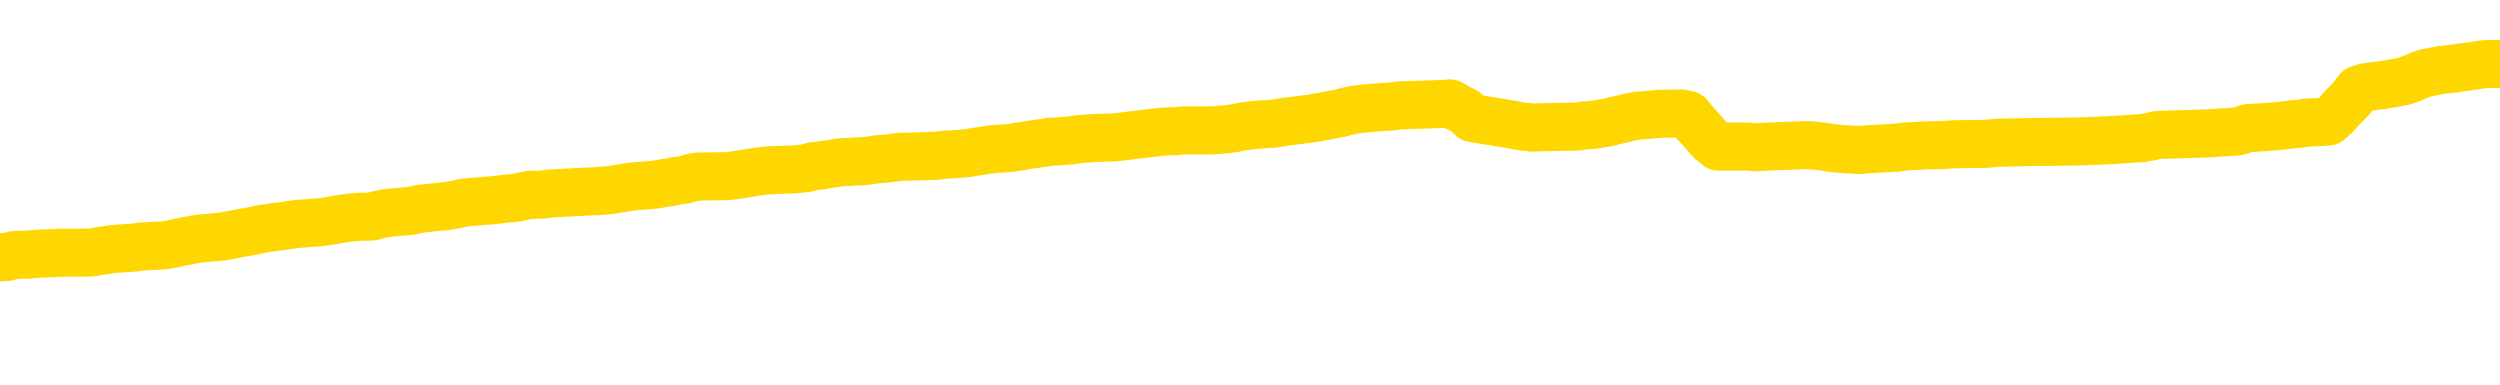 <svg xmlns="http://www.w3.org/2000/svg" version="1.1" viewBox="0 0 6500 1000">
	<path fill="none" stroke="gold" stroke-width="125" stroke-linecap="round" stroke-linejoin="round" d="M0 329640  L-1314835 329640 L-1314651 329639 L-1314160 329636 L-1313867 329634 L-1313556 329631 L-1313321 329630 L-1313268 329627 L-1313208 329624 L-1313055 329622 L-1313015 329619 L-1312882 329618 L-1312590 329616 L-1312049 329616 L-1311439 329615 L-1311391 329615 L-1310751 329613 L-1310717 329613 L-1310192 329613 L-1310059 329612 L-1309669 329609 L-1309341 329606 L-1309224 329603 L-1309013 329600 L-1308296 329600 L-1307726 329598 L-1307618 329598 L-1307444 329597 L-1307223 329594 L-1306821 329592 L-1306795 329589 L-1305867 329586 L-1305780 329583 L-1305698 329580 L-1305628 329577 L-1305330 329576 L-1305178 329573 L-1303288 329574 L-1303187 329574 L-1302925 329574 L-1302631 329576 L-1302490 329573 L-1302241 329573 L-1302205 329571 L-1302047 329570 L-1301584 329567 L-1301331 329565 L-1301118 329562 L-1300867 329561 L-1300518 329559 L-1299591 329556 L-1299497 329553 L-1299086 329552 L-1297915 329549 L-1296726 329547 L-1296634 329544 L-1296607 329541 L-1296341 329538 L-1296042 329535 L-1295913 329532 L-1295875 329529 L-1295061 329529 L-1294677 329531 L-1293616 329532 L-1293555 329532 L-1293290 329562 L-1292819 329591 L-1292626 329619 L-1292363 329648 L-1292026 329646 L-1291890 329645 L-1291435 329643 L-1290692 329642 L-1290674 329640 L-1290509 329637 L-1290441 329637 L-1289924 329636 L-1288896 329636 L-1288700 329634 L-1288211 329633 L-1287849 329631 L-1287440 329631 L-1287055 329633 L-1285351 329633 L-1285253 329633 L-1285182 329633 L-1285120 329633 L-1284936 329631 L-1284599 329631 L-1283959 329630 L-1283882 329628 L-1283821 329628 L-1283634 329627 L-1283554 329627 L-1283377 329625 L-1283358 329624 L-1283128 329624 L-1282740 329622 L-1281852 329622 L-1281812 329621 L-1281724 329619 L-1281697 329616 L-1280689 329615 L-1280539 329612 L-1280515 329610 L-1280382 329609 L-1280342 329607 L-1279084 329606 L-1279026 329606 L-1278486 329604 L-1278433 329604 L-1278387 329604 L-1277992 329603 L-1277852 329601 L-1277652 329600 L-1277506 329600 L-1277341 329600 L-1277064 329601 L-1276706 329601 L-1276153 329600 L-1275508 329598 L-1275249 329595 L-1275096 329594 L-1274695 329592 L-1274655 329591 L-1274534 329589 L-1274472 329591 L-1274458 329591 L-1274364 329591 L-1274071 329589 L-1273920 329583 L-1273590 329580 L-1273512 329577 L-1273436 329576 L-1273209 329571 L-1273143 329568 L-1272915 329565 L-1272863 329562 L-1272698 329561 L-1271692 329559 L-1271509 329558 L-1270958 329556 L-1270565 329553 L-1270167 329552 L-1269317 329549 L-1269239 329547 L-1268660 329546 L-1268219 329546 L-1267978 329544 L-1267820 329544 L-1267420 329541 L-1267399 329541 L-1266954 329540 L-1266549 329538 L-1266413 329535 L-1266238 329532 L-1266101 329529 L-1265851 329526 L-1264851 329525 L-1264769 329523 L-1264634 329522 L-1264595 329520 L-1263705 329519 L-1263489 329517 L-1263046 329516 L-1262929 329514 L-1262872 329513 L-1262196 329513 L-1262095 329511 L-1262067 329511 L-1260725 329510 L-1260319 329508 L-1260279 329507 L-1259351 329505 L-1259253 329504 L-1259120 329502 L-1258716 329501 L-1258690 329499 L-1258597 329498 L-1258380 329496 L-1257969 329493 L-1256816 329490 L-1256524 329487 L-1256495 329484 L-1255887 329483 L-1255637 329480 L-1255617 329478 L-1254688 329477 L-1254637 329474 L-1254514 329472 L-1254497 329469 L-1254341 329468 L-1254166 329465 L-1254029 329463 L-1253973 329462 L-1253865 329460 L-1253779 329459 L-1253546 329457 L-1253471 329456 L-1253163 329454 L-1253045 329453 L-1252875 329451 L-1252784 329450 L-1252681 329450 L-1252658 329448 L-1252581 329448 L-1252483 329445 L-1252116 329444 L-1252012 329442 L-1251508 329441 L-1251056 329439 L-1251018 329438 L-1250994 329436 L-1250953 329435 L-1250825 329433 L-1250724 329432 L-1250282 329430 L-1250000 329429 L-1249408 329427 L-1249277 329426 L-1249003 329423 L-1248850 329421 L-1248697 329420 L-1248612 329417 L-1248534 329415 L-1248348 329414 L-1248298 329414 L-1248270 329412 L-1248190 329411 L-1248167 329409 L-1247884 329406 L-1247280 329403 L-1246285 329402 L-1245987 329400 L-1245253 329399 L-1245008 329397 L-1244918 329396 L-1244341 329394 L-1243643 329393 L-1242890 329391 L-1242572 329390 L-1242189 329387 L-1242112 329385 L-1241478 329384 L-1241292 329382 L-1241204 329382 L-1241075 329382 L-1240762 329381 L-1240713 329379 L-1240571 329378 L-1240549 329376 L-1239581 329375 L-1239036 329373 L-1238558 329373 L-1238497 329373 L-1238173 329373 L-1238151 329372 L-1238089 329372 L-1237879 329370 L-1237802 329369 L-1237747 329367 L-1237725 329366 L-1237686 329364 L-1237670 329363 L-1236913 329361 L-1236896 329360 L-1236097 329358 L-1235944 329357 L-1235039 329355 L-1234533 329354 L-1234304 329351 L-1234262 329351 L-1234147 329349 L-1233971 329348 L-1233216 329349 L-1233081 329348 L-1232917 329346 L-1232599 329345 L-1232423 329342 L-1231401 329339 L-1231378 329336 L-1231127 329334 L-1230913 329331 L-1230280 329330 L-1230042 329327 L-1230009 329324 L-1229831 329321 L-1229751 329318 L-1229661 329317 L-1229597 329314 L-1229156 329311 L-1229133 329309 L-1228592 329308 L-1228336 329306 L-1227841 329305 L-1226964 329303 L-1226927 329302 L-1226875 329300 L-1226833 329299 L-1226716 329297 L-1226440 329296 L-1226233 329293 L-1226035 329290 L-1226012 329287 L-1225962 329284 L-1225923 329282 L-1225845 329281 L-1225247 329278 L-1225187 329276 L-1225084 329275 L-1224930 329273 L-1224298 329272 L-1223617 329270 L-1223314 329267 L-1222967 329266 L-1222770 329264 L-1222722 329261 L-1222401 329260 L-1221774 329258 L-1221627 329257 L-1221591 329255 L-1221533 329254 L-1221456 329251 L-1221215 329251 L-1221127 329249 L-1221032 329248 L-1220739 329246 L-1220604 329245 L-1220544 329243 L-1220507 329240 L-1220235 329240 L-1219229 329239 L-1219053 329237 L-1219003 329237 L-1218710 329236 L-1218518 329233 L-1218185 329231 L-1217678 329230 L-1217116 329227 L-1217101 329224 L-1217084 329222 L-1216984 329219 L-1216869 329216 L-1216830 329213 L-1216793 329212 L-1216727 329212 L-1216699 329210 L-1216560 329212 L-1216267 329212 L-1216217 329212 L-1216112 329212 L-1215847 329210 L-1215382 329209 L-1215238 329209 L-1215183 329206 L-1215126 329204 L-1214935 329203 L-1214570 329201 L-1214356 329201 L-1214161 329201 L-1214103 329201 L-1214044 329198 L-1213890 329197 L-1213621 329195 L-1213191 329203 L-1213175 329203 L-1213098 329201 L-1213034 329200 L-1212904 329189 L-1212881 329188 L-1212597 329186 L-1212549 329185 L-1212495 329183 L-1212032 329182 L-1211994 329182 L-1211953 329180 L-1211762 329179 L-1211282 329177 L-1210795 329176 L-1210779 329174 L-1210741 329173 L-1210484 329171 L-1210407 329168 L-1210177 329167 L-1210161 329164 L-1209866 329161 L-1209424 329159 L-1208977 329158 L-1208473 329156 L-1208319 329155 L-1208032 329153 L-1207992 329150 L-1207661 329149 L-1207439 329147 L-1206922 329144 L-1206846 329143 L-1206598 329140 L-1206404 329137 L-1206344 329135 L-1205568 329134 L-1205494 329134 L-1205263 329132 L-1205247 329132 L-1205185 329131 L-1204989 329129 L-1204525 329129 L-1204502 329128 L-1204372 329128 L-1203071 329128 L-1203055 329128 L-1202977 329126 L-1202884 329126 L-1202666 329126 L-1202514 329125 L-1202336 329126 L-1202282 329128 L-1201995 329129 L-1201955 329129 L-1201586 329129 L-1201145 329129 L-1200962 329129 L-1200641 329128 L-1200346 329128 L-1199900 329125 L-1199828 329123 L-1199366 329120 L-1198928 329119 L-1198746 329117 L-1197292 329114 L-1197160 329113 L-1196703 329110 L-1196477 329108 L-1196091 329105 L-1195574 329102 L-1194620 329099 L-1193826 329096 L-1193151 329095 L-1192726 329092 L-1192415 329090 L-1192185 329086 L-1191501 329081 L-1191488 329077 L-1191278 329071 L-1191256 329069 L-1191082 329066 L-1190132 329065 L-1189864 329062 L-1189049 329060 L-1188738 329057 L-1188701 329056 L-1188643 329053 L-1188026 329051 L-1187388 329048 L-1185762 329047 L-1185089 329045 L-1184447 329045 L-1184369 329045 L-1184313 329045 L-1184277 329045 L-1184249 329044 L-1184137 329041 L-1184119 329039 L-1184096 329038 L-1183943 329036 L-1183889 329033 L-1183811 329032 L-1183692 329030 L-1183594 329029 L-1183477 329027 L-1183207 329024 L-1182938 329023 L-1182920 329020 L-1182720 329018 L-1182573 329015 L-1182347 329014 L-1182213 329012 L-1181904 329011 L-1181844 329009 L-1181491 329006 L-1181142 329005 L-1181041 329003 L-1180977 329000 L-1180917 328999 L-1180533 328996 L-1180152 328994 L-1180047 328993 L-1179787 328991 L-1179516 328988 L-1179357 328987 L-1179324 328985 L-1179262 328984 L-1179121 328982 L-1178937 328981 L-1178893 328979 L-1178605 328979 L-1178588 328978 L-1178355 328978 L-1178294 328976 L-1178256 328976 L-1177676 328975 L-1177543 328973 L-1177519 328967 L-1177501 328957 L-1177483 328945 L-1177467 328933 L-1177443 328921 L-1177427 328912 L-1177406 328902 L-1177389 328891 L-1177366 328885 L-1177349 328879 L-1177327 328875 L-1177311 328872 L-1177262 328867 L-1177189 328863 L-1177155 328855 L-1177131 328849 L-1177095 328843 L-1177054 328837 L-1177017 328834 L-1177001 328828 L-1176977 328824 L-1176940 328821 L-1176923 328816 L-1176900 328813 L-1176882 328810 L-1176864 328807 L-1176848 328804 L-1176818 328800 L-1176792 328795 L-1176747 328794 L-1176731 328791 L-1176689 328789 L-1176641 328786 L-1176570 328783 L-1176555 328780 L-1176539 328777 L-1176476 328776 L-1176437 328774 L-1176398 328773 L-1176232 328771 L-1176167 328770 L-1176151 328768 L-1176107 328765 L-1176048 328764 L-1175836 328762 L-1175802 328761 L-1175760 328759 L-1175682 328758 L-1175144 328756 L-1175066 328755 L-1174962 328752 L-1174873 328750 L-1174697 328749 L-1174347 328747 L-1174191 328746 L-1173753 328744 L-1173596 328743 L-1173466 328741 L-1172762 328738 L-1172561 328737 L-1171601 328734 L-1171118 328732 L-1171019 328732 L-1170927 328731 L-1170682 328729 L-1170609 328728 L-1170166 328725 L-1170070 328723 L-1170055 328722 L-1170039 328720 L-1170014 328719 L-1169548 328717 L-1169331 328716 L-1169191 328714 L-1168898 328713 L-1168809 328711 L-1168768 328710 L-1168738 328708 L-1168565 328707 L-1168506 328705 L-1168430 328704 L-1168350 328702 L-1168280 328702 L-1167971 328701 L-1167886 328699 L-1167672 328698 L-1167637 328696 L-1166953 328695 L-1166854 328693 L-1166649 328692 L-1166603 328690 L-1166324 328689 L-1166262 328687 L-1166245 328684 L-1166167 328683 L-1165859 328680 L-1165835 328678 L-1165781 328675 L-1165758 328674 L-1165636 328672 L-1165500 328669 L-1165256 328668 L-1165130 328668 L-1164483 328666 L-1164467 328666 L-1164443 328666 L-1164262 328663 L-1164186 328662 L-1164094 328660 L-1163667 328659 L-1163250 328657 L-1162857 328654 L-1162779 328653 L-1162760 328651 L-1162397 328650 L-1162160 328648 L-1161932 328647 L-1161619 328645 L-1161541 328644 L-1161460 328641 L-1161282 328638 L-1161267 328636 L-1161001 328633 L-1160921 328632 L-1160691 328630 L-1160465 328629 L-1160149 328629 L-1159974 328627 L-1159613 328627 L-1159221 328626 L-1159152 328623 L-1159088 328621 L-1158948 328618 L-1158896 328617 L-1158794 328614 L-1158293 328612 L-1158095 328611 L-1157848 328609 L-1157663 328608 L-1157363 328606 L-1157287 328605 L-1157121 328602 L-1156237 328600 L-1156208 328597 L-1156085 328594 L-1155507 328593 L-1155429 328591 L-1154715 328591 L-1154403 328591 L-1154190 328591 L-1154173 328591 L-1153787 328591 L-1153262 328588 L-1152816 328587 L-1152486 328585 L-1152333 328584 L-1152007 328584 L-1151829 328582 L-1151748 328582 L-1151541 328579 L-1151366 328578 L-1150437 328576 L-1149548 328575 L-1149508 328573 L-1149280 328573 L-1148901 328572 L-1148114 328570 L-1147879 328569 L-1147804 328567 L-1147446 328566 L-1146874 328563 L-1146607 328561 L-1146221 328560 L-1146117 328560 L-1145947 328560 L-1145329 328560 L-1145118 328560 L-1144810 328560 L-1144757 328558 L-1144629 328557 L-1144576 328555 L-1144457 328554 L-1144121 328551 L-1143161 328549 L-1143030 328546 L-1142828 328545 L-1142197 328543 L-1141886 328542 L-1141472 328540 L-1141444 328539 L-1141299 328537 L-1140879 328536 L-1139546 328536 L-1139499 328534 L-1139371 328531 L-1139354 328530 L-1138776 328527 L-1138570 328525 L-1138541 328524 L-1138500 328522 L-1138443 328521 L-1138405 328519 L-1138327 328518 L-1138184 328516 L-1137729 328515 L-1137611 328513 L-1137326 328512 L-1136953 328510 L-1136857 328509 L-1136530 328507 L-1136176 328506 L-1136006 328504 L-1135958 328503 L-1135849 328501 L-1135760 328500 L-1135733 328498 L-1135656 328495 L-1135353 328494 L-1135319 328491 L-1135247 328489 L-1134879 328488 L-1134544 328486 L-1134463 328486 L-1134243 328485 L-1134072 328483 L-1134044 328482 L-1133547 328481 L-1132998 328478 L-1132117 328476 L-1132019 328473 L-1131942 328472 L-1131667 328470 L-1131420 328467 L-1131346 328466 L-1131285 328463 L-1131166 328461 L-1131123 328460 L-1131013 328458 L-1130937 328455 L-1130236 328454 L-1129990 328452 L-1129951 328451 L-1129794 328449 L-1129195 328449 L-1128968 328449 L-1128876 328449 L-1128401 328449 L-1127804 328446 L-1127284 328445 L-1127263 328443 L-1127118 328442 L-1126797 328442 L-1126256 328442 L-1126024 328442 L-1125853 328442 L-1125367 328440 L-1125139 328439 L-1125054 328437 L-1124708 328436 L-1124382 328436 L-1123859 328434 L-1123532 328433 L-1122931 328431 L-1122734 328428 L-1122682 328427 L-1122641 328425 L-1122360 328424 L-1121675 328421 L-1121365 328419 L-1121340 328416 L-1121149 328415 L-1120926 328413 L-1120840 328412 L-1120177 328409 L-1120152 328407 L-1119930 328404 L-1119601 328403 L-1119249 328400 L-1119044 328398 L-1118811 328395 L-1118553 328394 L-1118364 328391 L-1118317 328389 L-1118089 328388 L-1118055 328386 L-1117898 328385 L-1117684 328383 L-1117511 328382 L-1117420 328380 L-1117142 328379 L-1116899 328377 L-1116583 328376 L-1116157 328376 L-1116120 328376 L-1115636 328376 L-1115403 328376 L-1115191 328374 L-1114965 328373 L-1114415 328373 L-1114168 328371 L-1113334 328371 L-1113278 328370 L-1113256 328368 L-1113098 328367 L-1112637 328365 L-1112596 328364 L-1112256 328361 L-1112123 328359 L-1111900 328358 L-1111328 328356 L-1110856 328355 L-1110662 328353 L-1110469 328352 L-1110279 328350 L-1110178 328349 L-1109809 328347 L-1109763 328346 L-1109681 328344 L-1108388 328343 L-1108340 328341 L-1108071 328341 L-1107926 328341 L-1107375 328341 L-1107259 328340 L-1107177 328338 L-1106818 328337 L-1106594 328335 L-1106313 328334 L-1105984 328331 L-1105476 328329 L-1105363 328328 L-1105284 328326 L-1105120 328325 L-1104826 328325 L-1104357 328325 L-1104160 328326 L-1104110 328326 L-1103460 328325 L-1103338 328323 L-1102884 328323 L-1102848 328322 L-1102380 328320 L-1102269 328319 L-1102253 328317 L-1102037 328317 L-1101856 328316 L-1101324 328316 L-1100295 328316 L-1100095 328314 L-1099637 328313 L-1098689 328310 L-1098590 328308 L-1098236 328305 L-1098175 328304 L-1098161 328302 L-1098126 328301 L-1097756 328299 L-1097636 328298 L-1097394 328296 L-1097230 328295 L-1097043 328293 L-1096922 328292 L-1095852 328289 L-1094994 328287 L-1094781 328284 L-1094684 328283 L-1094510 328280 L-1094177 328278 L-1094105 328277 L-1094047 328275 L-1093872 328275 L-1093483 328274 L-1093248 328272 L-1093136 328271 L-1093019 328269 L-1092039 328268 L-1092013 328266 L-1091419 328263 L-1091386 328263 L-1091238 328262 L-1090953 328260 L-1090041 328260 L-1089095 328260 L-1088942 328259 L-1088840 328259 L-1088708 328257 L-1088565 328256 L-1088539 328254 L-1088424 328253 L-1088206 328251 L-1087525 328250 L-1087395 328248 L-1087092 328247 L-1086852 328244 L-1086520 328242 L-1085881 328241 L-1085538 328238 L-1085477 328236 L-1085321 328236 L-1084399 328236 L-1083929 328236 L-1083885 328236 L-1083873 328235 L-1083831 328233 L-1083809 328232 L-1083782 328230 L-1083638 328229 L-1083216 328227 L-1082881 328227 L-1082689 328226 L-1082261 328226 L-1082073 328224 L-1081684 328221 L-1081150 328220 L-1080777 328218 L-1080756 328218 L-1080506 328217 L-1080387 328215 L-1080312 328214 L-1080176 328212 L-1080136 328211 L-1080057 328209 L-1079662 328208 L-1079166 328206 L-1079054 328203 L-1078881 328202 L-1078573 328200 L-1078126 328199 L-1077803 328197 L-1077660 328194 L-1077233 328191 L-1077080 328188 L-1077025 328185 L-1076211 328184 L-1076191 328182 L-1075819 328181 L-1075762 328181 L-1074633 328179 L-1074565 328179 L-1074007 328178 L-1073812 328176 L-1073676 328175 L-1073443 328173 L-1073096 328172 L-1073061 328169 L-1073026 328167 L-1072957 328164 L-1072609 328163 L-1072436 328161 L-1071952 328160 L-1071935 328158 L-1071610 328157 L-1071453 328155 L-1070312 328152 L-1070287 328151 L-1070095 328148 L-1069902 328146 L-1069652 328145 L-1069634 328143 L-1068614 328142 L-1068316 328140 L-1068241 328139 L-1068105 328136 L-1067929 328134 L-1067352 328131 L-1067137 328130 L-1067073 328128 L-1066942 328127 L-1066905 328124 L-1066382 328122 L-1066244 328713 L-1066230 328713 L-1066207 328713 L-1066187 328713 L-1065960 328121 L-1065184 328121 L-1065142 328121 L-1064774 328121 L-1064696 328119 L-1064644 328118 L-1063971 328116 L-1063228 328115 L-1062804 328115 L-1062356 328113 L-1061294 328112 L-1060983 328109 L-1060573 328109 L-1060501 328107 L-1059976 328107 L-1059882 328107 L-1059864 328107 L-1059419 328106 L-1059234 328103 L-1058453 328100 L-1057781 328098 L-1057369 328094 L-1057137 328091 L-1056996 328089 L-1056915 328086 L-1056895 328085 L-1056819 328085 L-1056690 328083 L-1056373 328085 L-1056149 328085 L-1055824 328083 L-1055762 328083 L-1055392 328083 L-1055359 328083 L-1055150 328083 L-1054483 328083 L-1054405 328083 L-1054247 328080 L-1054137 328080 L-1053810 328079 L-1053655 328077 L-1053314 328077 L-1053257 328074 L-1052919 328071 L-1052716 328070 L-1052663 328067 L-1051286 328065 L-1051157 328064 L-1050723 328063 L-1050403 328061 L-1049575 328058 L-1049452 328057 L-1048721 328054 L-1048565 328051 L-1048524 328049 L-1048470 328048 L-1048447 328046 L-1048333 328045 L-1048037 328043 L-1047747 328042 L-1047693 328040 L-1047572 328039 L-1047542 328037 L-1047442 328036 L-1046998 328036 L-1046846 328034 L-1046011 328034 L-1045469 328033 L-1045134 328033 L-1045119 328031 L-1045043 328030 L-1044927 328028 L-1044732 328027 L-1044468 328025 L-1043634 328024 L-1043537 328022 L-1043016 328021 L-1042974 328019 L-1042875 328018 L-1042046 328018 L-1041911 328016 L-1041573 328016 L-1041019 328015 L-1040639 328013 L-1040476 328012 L-1040166 328010 L-1039353 328009 L-1039047 328007 L-1038779 328007 L-1038457 328007 L-1038136 328009 L-1037861 328009 L-1037032 328006 L-1036937 328004 L-1036845 328000 L-1036740 327995 L-1036353 327991 L-1035873 327988 L-1035857 327986 L-1035738 327985 L-1035370 327982 L-1035276 327980 L-1034442 327977 L-1034365 327976 L-1034065 327974 L-1033975 327973 L-1033567 327970 L-1033457 327967 L-1032758 327965 L-1032285 327964 L-1032224 327962 L-1032006 327959 L-1031732 327958 L-1031619 327956 L-1030592 327955 L-1030205 327953 L-1030185 327952 L-1029852 327950 L-1029607 327949 L-1029174 327947 L-1029064 327946 L-1028947 327944 L-1028495 327941 L-1027904 327940 L-1027568 327938 L-1025675 327937 L-1025561 327934 L-1025350 327932 L-1024031 327931 L-1023925 327594 L-1023859 327261 L-1023823 326954 L-1023761 326954 L-1023261 327288 L-1022586 327618 L-1022564 327922 L-1022294 327919 L-1021326 327919 L-1020636 327917 L-1020474 327916 L-1019934 327914 L-1019844 327913 L-1018825 327911 L-1017877 327908 L-1017511 327910 L-1017408 327911 L-1016820 327911 L-1016761 327911 L-1016660 327910 L-1016220 327907 L-1016113 327905 L-1015671 327904 L-1014671 327899 L-1014415 327895 L-1014312 327890 L-1014182 327887 L-1013815 327884 L-1013234 327881 L-1013203 327880 L-1012888 327878 L-1010905 327877 L-1010789 327875 L-1010721 327875 L-1010363 327874 L-1008744 327872 L-1008566 327872 L-1008422 327872 L-1007600 327874 L-1007547 327875 L-1007492 327875 L-1007058 327875 L-1006078 327877 L-1006004 327877 L-1004919 327875 L-1004706 327875 L-1003990 327872 L-1003602 327871 L-1003383 327868 L-1003063 327865 L-1002570 327862 L-1002442 327860 L-1002213 327857 L-1001981 327854 L-1001922 327853 L-1001632 327851 L-1001360 327848 L-1000330 327847 L-998665 327845 L-998246 327844 L-998109 327842 L-997952 327842 L-997647 327841 L-997419 327838 L-997261 327836 L-997101 327833 L-996932 327830 L-996885 327829 L-996831 327827 L-996810 327827 L-996424 327826 L-996174 327826 L-995903 327826 L-995743 327826 L-995653 327826 L-993994 327826 L-993829 327827 L-993449 327826 L-992989 327826 L-992379 327823 L-991286 327821 L-990855 327820 L-990824 327818 L-990761 327817 L-990744 327815 L-989040 327814 L-988998 327812 L-988532 327811 L-988345 327809 L-988313 327806 L-987718 327805 L-987668 327803 L-987345 327802 L-987294 327800 L-987084 327799 L-987066 327797 L-986800 327794 L-986747 327793 L-986278 327791 L-985768 327788 L-985689 327788 L-985395 327787 L-985378 327785 L-985340 327784 L-985269 327782 L-985111 327781 L-984165 327781 L-984109 327781 L-983588 327781 L-983396 327779 L-983295 327779 L-983069 327778 L-982559 327778 L-982171 327818 L-982101 327818 L-981753 327817 L-981396 327815 L-980267 327772 L-980216 327769 L-979990 327767 L-979956 327766 L-979831 327763 L-979732 327763 L-979467 327763 L-978727 327764 L-978149 327764 L-977855 327764 L-977149 327764 L-976971 327763 L-976947 327763 L-976311 327761 L-976000 327760 L-975604 327760 L-975574 327758 L-975553 327757 L-975399 327755 L-974714 327755 L-974698 327755 L-974358 327755 L-974085 327754 L-974048 327752 L-973992 327749 L-973970 327748 L-973898 327746 L-973566 327745 L-973460 327743 L-973431 327740 L-973233 327739 L-973080 327737 L-972212 327736 L-971650 327733 L-971634 327733 L-971532 327731 L-971430 327733 L-971284 327733 L-971205 327733 L-971168 327731 L-971112 327730 L-971039 327728 L-970894 327727 L-970412 327727 L-970008 327725 L-969141 327727 L-969121 327727 L-968864 327727 L-968787 327727 L-968758 327725 L-968747 327722 L-968730 327721 L-968437 327719 L-968398 327718 L-968326 327716 L-968252 327715 L-968047 327713 L-967887 327709 L-967586 327704 L-967509 327698 L-967491 327694 L-967275 327691 L-967044 327691 L-966934 327692 L-966564 327694 L-966406 327694 L-966174 327694 L-966006 327694 L-965861 327692 L-965729 327691 L-964453 327688 L-964050 327685 L-963989 327683 L-963872 327680 L-963447 327679 L-963432 327676 L-963370 327674 L-963096 327671 L-962984 327670 L-962702 327667 L-962424 327665 L-961999 327662 L-961977 327661 L-961899 327659 L-961773 327658 L-961187 327656 L-960795 327655 L-960460 327653 L-959871 327652 L-959768 327652 L-959598 327650 L-959462 327650 L-958634 327649 L-957449 327647 L-957413 327646 L-957357 327646 L-957137 327644 L-956932 327644 L-956777 327644 L-956520 327643 L-956444 327642 L-955901 327640 L-955865 327639 L-955616 327637 L-955228 327636 L-954403 327634 L-954044 327633 L-953734 327633 L-953476 327631 L-953252 327630 L-952846 327628 L-952730 327627 L-952546 327625 L-952493 327625 L-952305 327624 L-952134 327622 L-952105 327621 L-951825 327619 L-951514 327618 L-951376 327616 L-951066 327615 L-950873 327615 L-950857 327613 L-950138 327613 L-950004 327610 L-949707 327609 L-949616 327607 L-949015 327607 L-948977 327606 L-948899 327604 L-948278 327603 L-948127 327600 L-948086 327598 L-947776 327597 L-947584 327595 L-947391 327592 L-947335 327589 L-947026 327588 L-946974 327586 L-946920 327588 L-946894 327588 L-946769 327588 L-945958 327586 L-945882 327585 L-945341 327583 L-945073 327582 L-944413 327580 L-943506 327579 L-943264 327577 L-942732 327576 L-942515 327574 L-941407 327576 L-941357 327576 L-940581 327576 L-940034 327574 L-939923 327573 L-939770 327570 L-939714 327568 L-939549 327567 L-939172 327565 L-938724 327564 L-938670 327562 L-938515 327561 L-937835 327559 L-937615 327558 L-937097 327556 L-936248 327553 L-936232 327552 L-934441 327550 L-933887 327549 L-933770 327547 L-932764 327546 L-932727 327544 L-932495 327544 L-932402 327544 L-932362 327544 L-932030 327543 L-931678 327541 L-931413 327538 L-931126 327537 L-930816 327534 L-930561 327531 L-930468 327529 L-929978 327528 L-929770 327526 L-929205 327525 L-929090 327526 L-928739 327525 L-928688 327525 L-928648 327525 L-928044 327522 L-927310 327519 L-926729 327516 L-926494 327513 L-925953 327508 L-925801 327505 L-925299 327504 L-925090 327501 L-925067 327501 L-925008 327499 L-924045 327499 L-923867 327498 L-923426 327496 L-923401 327493 L-923246 327492 L-923165 327492 L-923014 327493 L-922367 327493 L-922318 327492 L-921198 327490 L-920214 327489 L-920152 327487 L-919431 327486 L-918567 327484 L-918188 327483 L-917969 327483 L-917209 327481 L-917157 327480 L-916848 327477 L-915997 327477 L-915804 327475 L-915627 327474 L-915403 327474 L-915276 327472 L-915084 327472 L-914851 327471 L-914682 327472 L-914395 327471 L-914116 327471 L-914033 327469 L-913862 327468 L-913846 327465 L-913692 327463 L-913653 327462 L-912877 327460 L-912801 327460 L-912568 327457 L-912142 327456 L-911796 327454 L-911213 327453 L-910944 327453 L-910685 327453 L-910556 327450 L-910540 327448 L-910426 327447 L-910402 327445 L-910168 327444 L-910132 327442 L-908816 327442 L-908760 327441 L-908081 327438 L-907509 327438 L-907383 327438 L-907230 327438 L-907153 327438 L-906841 327435 L-906568 327433 L-906479 327430 L-906377 327430 L-905449 327429 L-905373 327429 L-905009 327429 L-904985 327427 L-904948 327426 L-904173 327423 L-904081 327421 L-903941 327420 L-903539 327418 L-903277 327418 L-903034 327420 L-902820 327418 L-902739 327418 L-902663 327418 L-902586 327418 L-902400 327420 L-902333 327420 L-902083 327420 L-902028 327418 L-901891 327417 L-901811 327414 L-901698 327412 L-901475 327411 L-901310 327409 L-901269 327408 L-901100 327406 L-900729 327405 L-900714 327403 L-900598 327402 L-899877 327400 L-899841 327399 L-899708 327399 L-899361 327397 L-898949 327397 L-898913 327397 L-898835 327396 L-898796 327394 L-898432 327393 L-898228 327391 L-898213 327390 L-897867 327388 L-897519 327388 L-897193 327388 L-897091 327387 L-896938 327387 L-896744 327385 L-896512 327385 L-896420 327385 L-896264 327385 L-896187 327385 L-896146 327384 L-896033 327382 L-896010 327381 L-895759 327381 L-895620 327378 L-895042 327373 L-894214 327370 L-893726 327367 L-893605 327366 L-893566 327364 L-893554 327363 L-893401 327360 L-893301 327357 L-893068 327355 L-892677 327352 L-892373 327351 L-892357 327349 L-892187 327348 L-891948 327345 L-891352 327345 L-890748 327343 L-890708 327343 L-890668 327343 L-890515 327342 L-890461 327340 L-890399 327339 L-890331 327337 L-890276 327334 L-890251 327333 L-890204 327331 L-890110 327328 L-889973 327327 L-889819 327325 L-889687 327324 L-889646 327324 L-889610 327322 L-889549 327321 L-889275 327318 L-888961 327316 L-888920 327313 L-888835 327312 L-888657 327310 L-888420 327309 L-888063 327307 L-888033 327306 L-887463 327304 L-887341 327303 L-887105 327301 L-887082 327301 L-886800 327300 L-886515 327300 L-886260 327300 L-885688 327298 L-885391 327297 L-885315 327295 L-884616 327294 L-884538 327292 L-884503 327291 L-884477 327289 L-884425 327286 L-884231 327285 L-884091 327282 L-884055 327280 L-884015 327279 L-883420 327277 L-883187 327276 L-882904 327286 L-882849 327295 L-882775 327306 L-882697 327315 L-882461 327312 L-882217 327310 L-882082 327309 L-881975 327307 L-881896 327306 L-881509 327303 L-881382 327301 L-881229 327300 L-881191 327298 L-881045 327297 L-880824 327295 L-880650 327294 L-880581 327292 L-879759 327289 L-879743 327289 L-879449 327288 L-878661 327286 L-878351 327286 L-878205 327285 L-877977 327283 L-877776 327280 L-876839 327279 L-876802 327277 L-876780 327276 L-876739 327273 L-876470 327271 L-875874 327270 L-875810 327268 L-875775 327267 L-875758 327265 L-875063 327265 L-874861 327265 L-874829 327265 L-874496 327265 L-874388 327264 L-873763 327261 L-873259 327259 L-873222 327256 L-872780 327256 L-872684 327255 L-872525 327255 L-872212 327255 L-872199 327255 L-871759 327256 L-871277 327258 L-871148 327258 L-870828 327258 L-870760 327256 L-870456 327256 L-870280 327255 L-870086 327253 L-869843 327250 L-869646 327247 L-869620 327244 L-869042 327243 L-868972 327241 L-868562 327240 L-868508 327238 L-868462 327237 L-868098 327235 L-867951 327234 L-867746 327232 L-867650 327232 L-867495 327231 L-867433 327229 L-867286 327226 L-867185 327225 L-866628 327225 L-866606 327228 L-866434 327229 L-865892 327231 L-865831 327231 L-865777 327228 L-865749 327225 L-865677 327223 L-865661 327221 L-865597 327219 L-865561 327216 L-865406 327215 L-865081 327213 L-864515 327212 L-864500 327210 L-864438 327207 L-864337 327204 L-864290 327204 L-864048 327203 L-863626 327203 L-863471 327203 L-861729 327200 L-861187 327198 L-860244 327197 L-859835 327195 L-859294 327192 L-859097 327191 L-858929 327189 L-858633 327188 L-858518 327186 L-858503 327186 L-858348 327185 L-858208 327183 L-858132 327180 L-858000 327180 L-857652 327180 L-857281 327182 L-856683 327182 L-856508 327182 L-856351 327180 L-856082 327179 L-855931 327179 L-855640 327183 L-855616 327186 L-855533 327189 L-855306 327192 L-854606 327191 L-854479 327189 L-854048 327188 L-853954 327186 L-852749 327186 L-852700 327185 L-852407 327185 L-852003 327183 L-851727 327180 L-851708 327179 L-851590 327177 L-851514 327176 L-851333 327174 L-850853 327173 L-850401 327170 L-849991 327168 L-849961 327167 L-849542 327165 L-849428 327165 L-849310 327165 L-849295 327165 L-849101 327164 L-849079 327161 L-848847 327159 L-848404 327158 L-848084 327155 L-847619 327155 L-847454 327153 L-847299 327152 L-847143 327152 L-846690 327152 L-846371 327152 L-846316 327153 L-845945 327153 L-845907 327155 L-845581 327155 L-845464 327153 L-845365 327152 L-845039 327149 L-844652 327147 L-844391 327146 L-844033 327143 L-843776 327141 L-841606 327140 L-841557 327138 L-841534 327137 L-841123 327137 L-841061 327137 L-840991 327138 L-840760 327138 L-840450 327137 L-840146 327134 L-840102 327132 L-839794 327131 L-839661 327129 L-839445 327128 L-838732 327126 L-838577 327126 L-838439 327125 L-838290 327125 L-838269 327125 L-838075 327123 L-838049 327122 L-837958 327120 L-837936 327119 L-837920 327117 L-837820 327116 L-836891 327114 L-836433 327114 L-835341 327111 L-834919 327111 L-834515 327110 L-834476 327108 L-834223 327107 L-833448 327104 L-833432 327102 L-833408 327101 L-833215 327099 L-832478 327098 L-832209 327096 L-832168 327095 L-831769 327092 L-831745 327090 L-830955 327089 L-830275 327087 L-828904 327086 L-828634 327084 L-828586 327083 L-828048 327080 L-828015 327078 L-827913 327075 L-827590 327074 L-827510 327072 L-827241 327072 L-826329 327071 L-826190 327071 L-825941 327068 L-825396 327068 L-824974 327066 L-824781 327065 L-824765 327065 L-824627 327062 L-824533 327060 L-824406 327059 L-824146 327057 L-824121 327054 L-824030 327053 L-823720 327051 L-823659 327050 L-823543 327050 L-823193 327050 L-822382 327050 L-822151 327047 L-821322 327047 L-821090 327044 L-820873 327042 L-820355 327042 L-819717 327041 L-819300 327039 L-818978 327038 L-818497 327036 L-818072 327036 L-818010 327035 L-817662 327035 L-817621 327033 L-817608 327032 L-817508 327029 L-817463 327029 L-816977 327027 L-816176 327027 L-815841 327027 L-814760 327026 L-814280 327024 L-814257 327023 L-814117 327021 L-813562 327020 L-812865 327018 L-812556 327017 L-812334 327015 L-812229 327014 L-812127 327011 L-811456 327009 L-811362 327008 L-811340 327008 L-811262 327006 L-811084 327006 L-810912 327006 L-810731 327005 L-810718 327003 L-810642 327002 L-810478 327000 L-809963 326999 L-809947 326997 L-809806 326997 L-809444 326996 L-809420 326996 L-809289 326994 L-809264 326993 L-808902 326991 L-808377 326988 L-808283 326987 L-808067 326984 L-807974 326982 L-807949 326981 L-807485 326979 L-807408 326979 L-807006 326978 L-806556 326978 L-805304 326976 L-805265 326975 L-804833 326973 L-804801 326972 L-804082 326970 L-803905 326969 L-803770 326967 L-803463 326966 L-803408 326964 L-803383 326961 L-803367 326958 L-803192 326957 L-803003 326955 L-802495 326955 L-802122 326943 L-801783 326930 L-801745 326918 L-801026 326907 L-800932 326906 L-800893 326904 L-800352 326904 L-800329 326903 L-799926 326901 L-799500 326900 L-799229 326900 L-799050 326898 L-798804 326895 L-798780 326894 L-798724 326891 L-798107 326889 L-797605 326888 L-797217 326888 L-796598 326889 L-796382 326889 L-796227 326891 L-794935 326888 L-794836 326886 L-794393 326883 L-794062 326882 L-793761 326879 L-793519 326877 L-792784 326874 L-792205 326873 L-791375 326871 L-791275 326870 L-790718 326868 L-790580 326867 L-788938 326865 L-788877 326865 L-788783 326865 L-787816 326865 L-787639 326864 L-787352 326864 L-787134 326864 L-787056 326862 L-786784 326862 L-786669 326861 L-786516 326859 L-786205 326858 L-786127 326856 L-786036 326856 L-785959 326855 L-785843 326855 L-785664 326853 L-785572 326852 L-785533 326850 L-785030 326850 L-784812 326849 L-784682 326849 L-784527 326847 L-784473 326846 L-784348 326846 L-783963 326844 L-783455 326843 L-783382 326841 L-782902 326840 L-782825 326838 L-782725 326838 L-782491 326837 L-782027 326837 L-781797 326837 L-781780 326837 L-781548 326837 L-781393 326837 L-781332 326837 L-781139 326835 L-780868 326832 L-780116 326831 L-779163 326831 L-779127 326829 L-778902 326829 L-778462 326829 L-778182 326826 L-777833 326825 L-776764 326823 L-775836 326823 L-775706 326823 L-775659 326823 L-775590 326822 L-775435 326822 L-775357 326819 L-775184 326816 L-774749 326813 L-774545 326811 L-774485 326808 L-773902 326807 L-773748 326804 L-773633 326802 L-773592 326801 L-773422 326800 L-773286 326798 L-773075 326795 L-772997 326794 L-772974 326792 L-772765 326789 L-772355 326788 L-772331 326786 L-772108 326785 L-771962 326783 L-771928 326782 L-771914 326780 L-771892 326779 L-771658 326777 L-771473 326776 L-771256 326774 L-771230 326773 L-770541 326771 L-770437 326770 L-770402 326768 L-770381 326767 L-770187 326765 L-770134 326764 L-770017 326761 L-769936 326761 L-769825 326759 L-769510 326758 L-769051 326756 L-768796 326755 L-768561 326752 L-768432 326750 L-768079 326749 L-768020 326747 L-767867 326746 L-767295 326743 L-767208 326741 L-767055 326738 L-766759 326735 L-766389 326732 L-766086 326729 L-766010 326728 L-765605 326726 L-765437 326726 L-765293 326726 L-764753 326726 L-764692 326726 L-764676 326723 L-764510 326722 L-764304 326720 L-764229 326720 L-764137 326719 L-763727 326717 L-763711 326716 L-763688 326716 L-763495 326714 L-763418 326728 L-763247 326741 L-763185 326753 L-763170 326767 L-762655 326765 L-762434 326764 L-761815 326761 L-761561 326759 L-761367 326758 L-761328 326756 L-761254 326756 L-761189 326756 L-760539 326756 L-760500 326758 L-760326 326758 L-760260 326758 L-759586 326758 L-759197 326755 L-758935 326753 L-758698 326752 L-758620 326749 L-758604 326746 L-758402 326744 L-758031 326741 L-757806 326740 L-757170 326738 L-757150 326738 L-756763 326737 L-756670 326737 L-756611 326735 L-756335 326734 L-756026 326734 L-755949 326732 L-755097 326734 L-754755 326741 L-754318 326750 L-753884 326758 L-753389 326765 L-753239 326764 L-752971 326765 L-751733 326767 L-751676 326770 L-749913 326771 L-749722 326770 L-748712 326768 L-748561 326767 L-748186 326770 L-747865 326773 L-747259 326776 L-747190 326779 L-747012 326777 L-746184 326776 L-746045 326774 L-745659 326773 L-745474 326771 L-745431 326770 L-745311 326768 L-745101 326767 L-744653 326764 L-744305 326762 L-744173 326761 L-743764 326759 L-743414 326759 L-743128 326758 L-742935 326756 L-742780 326756 L-742616 326755 L-742548 326753 L-742448 326753 L-742215 326752 L-742098 326752 L-742045 326750 L-741503 326750 L-741039 326749 L-739857 326749 L-739724 326749 L-739699 326749 L-739646 326749 L-738979 326749 L-737944 326746 L-737750 326744 L-737570 326743 L-737419 326743 L-737378 326741 L-737363 326741 L-737302 326740 L-736977 326738 L-735816 326737 L-735623 326735 L-735445 326734 L-734331 326732 L-733472 326731 L-733365 326731 L-732892 326729 L-732699 326729 L-730377 326728 L-730300 326726 L-730178 326723 L-730144 326722 L-730107 326719 L-730012 326714 L-729797 326711 L-729215 326708 L-728829 326707 L-728056 326705 L-727978 326704 L-727281 326704 L-726740 326704 L-726699 326702 L-726568 326702 L-726104 326701 L-726066 326699 L-725931 326698 L-725563 326696 L-725533 326695 L-725383 326695 L-724983 326693 L-723159 326695 L-722352 326693 L-721633 326693 L-721616 326693 L-721303 326690 L-720741 326689 L-720240 326687 L-719721 326686 L-719699 326684 L-717955 326683 L-717786 326681 L-717591 326680 L-716697 326678 L-716178 326675 L-715968 326674 L-715710 326672 L-715000 326671 L-714050 326669 L-713392 326668 L-713353 326665 L-713066 326663 L-712984 326662 L-712888 326662 L-712756 326660 L-712679 326660 L-711944 326660 L-711607 326659 L-711557 326660 L-711302 326660 L-711015 326659 L-710590 326659 L-710009 326657 L-709750 326657 L-709599 326656 L-709352 326656 L-709313 326656 L-708516 326654 L-708478 326653 L-708301 326653 L-707892 326650 L-707664 326650 L-707587 326650 L-707456 326650 L-707340 326648 L-706991 326647 L-706928 326645 L-706776 326644 L-706035 326642 L-705924 326641 L-705753 326639 L-705714 326638 L-705420 326638 L-705018 326638 L-704842 326638 L-704747 326638 L-704438 326636 L-703637 326635 L-703178 326632 L-702658 326630 L-702169 326629 L-701474 326627 L-700428 326626 L-700159 326626 L-700104 326624 L-699944 326624 L-699693 326624 L-699447 326623 L-699368 326621 L-699153 326618 L-698841 326617 L-698378 326614 L-698363 326612 L-698067 326612 L-698054 326611 L-697063 326609 L-696390 326608 L-696056 326605 L-695439 326605 L-695302 326603 L-694663 326602 L-694533 326600 L-693582 326597 L-693483 326594 L-692923 326593 L-692515 326593 L-692086 326593 L-691995 326591 L-691160 326591 L-690797 326591 L-690758 326593 L-690625 326594 L-690449 326594 L-690232 326594 L-690178 326593 L-690021 326590 L-689768 326588 L-688668 326587 L-688591 326585 L-688371 326584 L-688240 326581 L-688204 326579 L-688011 326578 L-687911 326576 L-687427 326575 L-687143 326573 L-686983 326572 L-686888 326569 L-686617 326567 L-686347 326566 L-686331 326560 L-686192 326555 L-686054 326551 L-685727 326545 L-685418 326542 L-685377 326540 L-685302 326537 L-685186 326536 L-684336 326533 L-684009 326531 L-683678 326530 L-683545 326530 L-683329 326530 L-683313 326530 L-682633 326530 L-682539 326527 L-682516 326525 L-682500 326522 L-682462 326521 L-682050 326518 L-681780 326516 L-681740 326515 L-681372 326515 L-681162 326513 L-680079 326513 L-680063 326512 L-680034 326510 L-680014 326510 L-679637 326507 L-679382 326506 L-679134 326503 L-678995 326500 L-678863 326498 L-678531 326497 L-678438 326495 L-678377 326494 L-677819 326492 L-677758 326491 L-677602 326489 L-677408 326488 L-677215 326486 L-677200 326485 L-677161 326483 L-677122 326482 L-676852 326480 L-676728 326479 L-676696 326477 L-676597 326477 L-676441 326477 L-676300 326477 L-676016 326476 L-675690 326476 L-674994 326474 L-674972 326474 L-674462 326474 L-673616 326474 L-673253 326473 L-673099 326471 L-672495 326471 L-672325 326471 L-672264 326471 L-672209 326470 L-671153 326468 L-671135 326468 L-670229 326468 L-670208 326468 L-670041 326467 L-669798 326467 L-669748 326465 L-669694 326462 L-669556 326461 L-669517 326459 L-668588 326458 L-668533 326458 L-668411 326458 L-668339 326458 L-668224 326458 L-668045 326459 L-667063 326458 L-666923 326458 L-666806 326455 L-666511 326452 L-666264 326450 L-666227 326449 L-666172 326450 L-666151 326450 L-666018 326450 L-665939 326450 L-665801 326449 L-665178 326449 L-665012 326447 L-664547 326447 L-664371 326444 L-664355 326443 L-664294 326441 L-664178 326440 L-663695 326438 L-663000 326437 L-662627 326435 L-662457 326434 L-661491 326432 L-661336 326431 L-661159 326431 L-661066 326429 L-660811 326429 L-660640 326429 L-659993 326428 L-659982 326428 L-659402 326426 L-659264 326426 L-659209 326423 L-658474 326422 L-658435 326420 L-658357 326420 L-657715 326419 L-656941 326419 L-656848 326417 L-656800 326417 L-656784 326416 L-656748 326416 L-656732 326413 L-656669 326411 L-656653 326410 L-656633 326410 L-656478 326408 L-656439 326407 L-656423 326405 L-656384 326404 L-656245 326402 L-656168 326401 L-655804 326399 L-655456 326398 L-654682 326396 L-654080 326395 L-653883 326393 L-653653 326393 L-653516 326392 L-652878 326392 L-652588 326390 L-652567 326390 L-652106 326389 L-651874 326389 L-651819 326387 L-651780 326386 L-651277 326384 L-650727 326383 L-649939 326382 L-648816 326382 L-647922 326380 L-647834 326380 L-647534 326379 L-647463 326377 L-647347 326376 L-646170 326374 L-645822 326373 L-645799 326371 L-645280 326370 L-645134 326368 L-645025 326367 L-644816 326365 L-644661 326364 L-644639 326362 L-644445 326361 L-644368 326359 L-644224 326358 L-643423 326356 L-643277 326355 L-642997 326353 L-642820 326352 L-642510 326350 L-641699 326349 L-640770 326349 L-639178 326347 L-638935 326346 L-638294 326344 L-638099 326343 L-638021 326341 L-637503 326340 L-637271 326340 L-637248 326338 L-637116 326338 L-636777 326337 L-636766 326335 L-636550 326334 L-636513 326332 L-635971 326331 L-635442 326328 L-635375 326326 L-635082 326325 L-634534 326322 L-634499 326320 L-634446 326319 L-634347 326316 L-634114 326316 L-633534 326316 L-633436 326317 L-633362 326317 L-633030 326316 L-632280 326314 L-632241 326313 L-631561 326313 L-631407 326313 L-631081 326311 L-630865 326310 L-630633 326310 L-630337 326308 L-630091 326307 L-629739 326305 L-629686 326304 L-628927 326302 L-628234 326299 L-627883 326296 L-627419 326295 L-626786 326293 L-626377 326292 L-626299 326293 L-625873 326293 L-625231 326292 L-625061 326292 L-624319 326290 L-624132 326289 L-623837 326287 L-623265 326286 L-623240 326284 L-622220 326284 L-621733 326283 L-621640 326283 L-621579 326281 L-621291 326280 L-621005 326278 L-620944 326277 L-620764 326277 L-620053 326275 L-619877 326274 L-619678 326272 L-619527 326271 L-619435 326269 L-619373 326268 L-618831 326268 L-618521 326266 L-618429 326263 L-618352 326260 L-617784 326259 L-617693 326259 L-617439 326256 L-617112 326253 L-617075 326248 L-616920 326244 L-616688 326242 L-616366 326241 L-615233 326239 L-615034 326238 L-614509 326236 L-614264 326236 L-614018 326235 L-613938 326233 L-613918 326230 L-613841 326229 L-613786 326226 L-613709 326224 L-613670 326223 L-613491 326220 L-613454 326218 L-613222 326217 L-611985 326215 L-611658 326214 L-611618 326211 L-610837 326209 L-610690 326208 L-609698 326206 L-609491 326206 L-609066 326206 L-608938 326206 L-608534 326208 L-608446 326206 L-607789 326205 L-607082 326203 L-606473 326202 L-606280 326200 L-606047 326197 L-605429 326196 L-605133 326193 L-604694 326191 L-604539 326190 L-604384 326188 L-603628 326185 L-603278 326184 L-602875 326184 L-602837 326182 L-601831 326182 L-601511 326182 L-601264 326181 L-600564 326178 L-600491 326176 L-600178 326175 L-599098 326173 L-598907 326172 L-598673 326172 L-598478 326170 L-597978 326169 L-597224 326169 L-597111 326169 L-596910 326169 L-596869 326167 L-596776 326166 L-596463 326164 L-596375 326163 L-596259 326161 L-595941 326161 L-595872 326160 L-595847 326158 L-595485 326157 L-595447 326155 L-595230 326154 L-594727 326155 L-594125 326157 L-593913 326160 L-593760 326161 L-593722 326161 L-593678 326158 L-593644 326157 L-593511 326155 L-593102 326154 L-592731 326152 L-592677 326151 L-592661 326149 L-592582 326148 L-592173 326146 L-592019 326145 L-592003 326142 L-591964 326140 L-591785 326137 L-591709 326136 L-591478 326134 L-590688 326133 L-590611 326133 L-589876 326130 L-589720 326128 L-589480 326125 L-589418 326122 L-589333 326121 L-589310 326118 L-589192 326115 L-589178 326112 L-589116 326109 L-589079 326107 L-588985 326106 L-588963 326106 L-588846 326104 L-588614 326103 L-588444 326100 L-587624 326100 L-587222 326098 L-587067 326098 L-586562 326098 L-586448 326098 L-585852 326098 L-585477 326097 L-585426 326097 L-585232 326095 L-584535 326095 L-584497 326094 L-584352 326094 L-584127 326092 L-583865 326091 L-583491 326089 L-583066 326088 L-582937 326086 L-582916 326083 L-582423 326083 L-581727 326082 L-581495 326083 L-581341 326083 L-580373 326083 L-580148 326085 L-579870 326085 L-579854 326083 L-579328 326082 L-578800 326080 L-578651 326079 L-578632 326077 L-578090 326076 L-577780 326074 L-577663 326071 L-577471 326068 L-577335 326065 L-577008 326064 L-576891 326062 L-576581 326062 L-576155 326061 L-576099 326061 L-575867 326062 L-575770 326062 L-575637 326062 L-575341 326062 L-575227 326061 L-574862 326059 L-574550 326059 L-574067 326058 L-573896 326056 L-573648 326055 L-573432 326053 L-572906 326052 L-572720 326049 L-572364 326047 L-571729 326046 L-571575 326043 L-570834 326041 L-570414 326040 L-570234 326038 L-570158 326038 L-570027 326037 L-569733 326035 L-569692 326034 L-569462 326034 L-569270 326032 L-569015 326032 L-568588 326031 L-568479 326029 L-567861 326029 L-567679 326029 L-566468 326029 L-565820 326031 L-565670 326031 L-565632 326031 L-565500 326031 L-565399 326029 L-565383 326028 L-565302 326026 L-565090 326025 L-564973 326023 L-564611 326022 L-564239 326020 L-563542 326019 L-563140 326017 L-563035 326016 L-563017 326014 L-562072 326013 L-561877 326010 L-561725 326008 L-561670 326005 L-560913 326005 L-560896 326008 L-560407 326010 L-560277 326013 L-560084 326013 L-559194 326011 L-559154 326010 L-559116 326008 L-559039 326007 L-559000 326007 L-558923 326005 L-558839 326004 L-558575 326002 L-558343 326001 L-558281 325999 L-557800 325998 L-557464 325998 L-557352 325996 L-557159 325995 L-556983 325993 L-556923 325993 L-556887 325992 L-556617 325990 L-555919 325987 L-555866 325984 L-555572 325981 L-555170 325978 L-554606 325977 L-553733 325975 L-553428 325974 L-553390 325972 L-553267 325971 L-552669 325969 L-552539 325968 L-552339 325966 L-552302 325965 L-551688 325963 L-551509 325962 L-551494 325959 L-551276 325958 L-551198 325955 L-550891 325955 L-550759 325953 L-550527 325953 L-550193 325953 L-550101 325952 L-550001 325950 L-549963 325949 L-549420 325949 L-549227 325947 L-548686 325946 L-548260 325944 L-548128 325944 L-548067 325944 L-547836 325944 L-547819 325944 L-547331 325946 L-547250 325946 L-547233 325946 L-545840 325947 L-545704 325947 L-545590 325946 L-544956 325944 L-544816 325943 L-544698 325941 L-544545 325938 L-544508 325937 L-544429 325935 L-544375 325937 L-543383 325937 L-543347 325935 L-543214 325935 L-543153 325932 L-543054 325931 L-542764 325929 L-542750 325928 L-542440 325928 L-542341 325929 L-541875 325928 L-541822 326086 L-541679 326244 L-541551 326402 L-541319 326561 L-540750 326560 L-540661 326558 L-540639 326558 L-540352 326557 L-539669 326555 L-539592 326554 L-539556 326552 L-539539 326551 L-539340 326549 L-538919 326546 L-538648 326546 L-537775 326545 L-537483 326545 L-537372 326545 L-536637 326543 L-536510 326542 L-536151 326540 L-535898 326540 L-535027 326539 L-534858 326539 L-534796 326537 L-534741 326536 L-534393 326534 L-534370 326533 L-534161 326531 L-534021 326530 L-533890 326528 L-533767 326527 L-533644 326525 L-533407 326524 L-533117 326522 L-532458 326521 L-532436 326519 L-532281 326518 L-532163 326516 L-531199 326515 L-531143 326513 L-530911 326512 L-530888 326510 L-530562 326509 L-530447 326509 L-530407 326507 L-529905 326507 L-529606 326506 L-529495 326504 L-528952 326503 L-527893 326501 L-527267 326500 L-527096 326498 L-526848 326497 L-526592 326495 L-526461 326494 L-526439 326492 L-525772 326491 L-524875 326489 L-524829 326488 L-524759 326486 L-524643 326486 L-524423 326485 L-524232 326485 L-524193 326483 L-524000 326482 L-523341 326482 L-522724 326480 L-522685 326489 L-522089 326498 L-522027 326506 L-520905 326513 L-520851 326513 L-520730 326512 L-520464 326510 L-520401 326510 L-520132 326510 L-520055 326509 L-519839 326509 L-519357 326507 L-519087 326506 L-518956 326506 L-518723 326503 L-518699 326498 L-518684 326492 L-518661 326485 L-518645 326477 L-518621 326470 L-518607 326461 L-518584 326452 L-518568 326443 L-518545 326435 L-518530 326428 L-518508 326420 L-518491 326416 L-518463 326411 L-518446 326405 L-518428 326402 L-518391 326398 L-518352 326395 L-518336 326392 L-518311 326387 L-518259 326384 L-518235 326382 L-518158 326379 L-518120 326377 L-518105 326374 L-518042 326371 L-518027 326368 L-517981 326364 L-517910 326361 L-517872 326359 L-517848 326356 L-517795 326353 L-517770 326352 L-517755 326350 L-517693 326349 L-517656 326347 L-517579 326346 L-517563 326344 L-517535 326341 L-517462 326340 L-517423 326338 L-517269 326335 L-517153 326334 L-517099 326332 L-517016 326331 L-516983 326329 L-516959 326328 L-516804 326326 L-516789 326325 L-516688 326323 L-516377 326322 L-516341 326320 L-516126 326319 L-516015 326319 L-515990 326319 L-515760 326320 L-515527 326320 L-515152 326319 L-515025 326317 L-514985 326316 L-514932 326314 L-514831 326313 L-514794 326311 L-514584 326311 L-514519 326310 L-514407 326310 L-514195 326308 L-514158 326307 L-513786 326305 L-513733 326304 L-513654 326302 L-513632 326301 L-513539 326299 L-513339 326298 L-513302 326298 L-513280 326298 L-513050 326298 L-513029 326296 L-512820 326296 L-512725 326295 L-512687 326293 L-512351 326292 L-512238 326290 L-512198 326289 L-512185 326289 L-512045 326287 L-512030 326287 L-511776 326287 L-511193 326286 L-511117 326284 L-511079 326283 L-511034 326281 L-510986 326280 L-510806 326278 L-510791 326277 L-510692 326275 L-510614 326274 L-510553 326272 L-510188 326269 L-510106 326268 L-510088 326266 L-510034 326265 L-509066 326263 L-508934 326262 L-508913 326260 L-508692 326259 L-508624 326257 L-508601 326256 L-508355 326254 L-508099 326253 L-507968 326251 L-507928 326250 L-507907 326247 L-507851 326244 L-507763 326242 L-507702 326239 L-507477 326238 L-507348 326236 L-507248 326235 L-507194 326233 L-507000 326232 L-506922 326230 L-506589 326229 L-506458 326227 L-506281 326226 L-506265 326224 L-506240 326223 L-505971 326223 L-504770 326221 L-504733 326221 L-504617 326220 L-504383 326218 L-504192 326217 L-504153 326217 L-504098 326215 L-503993 326215 L-503479 326214 L-503185 326212 L-502953 326211 L-502678 326209 L-502661 326208 L-502628 326206 L-502588 326205 L-502551 326203 L-502449 326202 L-502372 326200 L-502279 326199 L-502153 326197 L-502048 326196 L-501870 326196 L-501677 326194 L-500848 326194 L-500732 326193 L-500478 326191 L-500438 326190 L-500339 326188 L-500278 326188 L-500036 326187 L-500012 326187 L-499891 326185 L-499820 326184 L-499780 326182 L-499549 326181 L-499372 326179 L-498852 326178 L-498776 326176 L-498759 326175 L-498348 326175 L-497985 326175 L-497869 326173 L-497847 326173 L-497806 326172 L-497730 326170 L-497676 326169 L-497327 326167 L-497211 326166 L-497034 326166 L-496979 326164 L-496955 326164 L-496841 326163 L-496553 326161 L-496321 326160 L-496106 326158 L-495896 326157 L-495686 326154 L-494860 326152 L-494520 326151 L-493512 326149 L-493149 326148 L-492104 326146 L-492026 326145 L-491579 326143 L-491368 326142 L-491176 326140 L-490882 326139 L-490841 326137 L-490687 326136 L-490634 326133 L-490402 326131 L-489822 326130 L-489628 326128 L-489009 326128 L-488520 326127 L-488468 326125 L-487819 326124 L-487669 326122 L-487500 326121 L-487127 326119 L-487111 326119 L-487012 326118 L-486974 326118 L-486843 326116 L-486409 326116 L-486106 326116 L-485721 326116 L-485581 326115 L-485419 326115 L-484985 326115 L-484947 326113 L-484845 326113 L-484730 326112 L-484552 326112 L-484382 326110 L-484264 326109 L-483902 326106 L-483685 326104 L-483552 326103 L-483412 326103 L-482913 326103 L-482835 326103 L-482601 326101 L-482277 326101 L-481890 326100 L-481868 326098 L-481247 326098 L-480977 326097 L-480744 326097 L-480319 326095 L-480048 326094 L-479906 326092 L-479697 326091 L-479492 326089 L-478940 326088 L-478809 326088 L-478423 326086 L-478152 326086 L-478050 326085 L-477789 326083 L-477588 326082 L-477518 326080 L-477480 326079 L-476912 326077 L-476705 326076 L-476678 326074 L-476449 326073 L-476372 326071 L-475855 326070 L-475816 326068 L-475661 326067 L-475367 326065 L-475096 326064 L-474732 326062 L-474384 326062 L-474012 326061 L-473891 326061 L-473820 326059 L-473340 326058 L-473277 326056 L-472942 326055 L-472811 326053 L-472733 326052 L-472604 326050 L-472140 326050 L-471846 326049 L-471770 326049 L-471458 326047 L-471150 326046 L-471087 326044 L-471057 326043 L-470282 326041 L-470178 326038 L-470090 326037 L-470067 326035 L-469913 326034 L-469691 326032 L-469524 326031 L-469137 326029 L-469083 326028 L-469019 326028 L-468402 326026 L-468285 326025 L-467962 326023 L-467436 326022 L-467086 326020 L-467010 326019 L-466390 326017 L-465979 326016 L-465678 326014 L-465368 326013 L-465229 326011 L-464605 326011 L-464224 326010 L-463100 326010 L-462040 326008 L-461977 326007 L-461617 326005 L-461515 326005 L-461499 326004 L-461126 326004 L-460120 326001 L-459733 325999 L-459526 325996 L-459438 325995 L-459062 325993 L-458769 325992 L-458458 325990 L-457669 325989 L-457581 325987 L-457529 325986 L-457490 325984 L-456973 325983 L-456857 325981 L-456648 325980 L-456509 325978 L-455906 325977 L-455076 325975 L-454793 325974 L-454611 325974 L-454110 325972 L-453905 325972 L-453351 325972 L-452845 325971 L-452654 325969 L-452616 325968 L-451987 325966 L-451534 325965 L-451119 325963 L-450511 325962 L-449390 325962 L-448977 325961 L-448653 325961 L-448438 325959 L-448011 325958 L-447871 325956 L-447780 325955 L-447548 325953 L-446962 325953 L-446154 325952 L-444954 325952 L-444841 325952 L-444708 325950 L-444621 325949 L-444579 325950 L-444558 325952 L-444547 325955 L-444453 325958 L-443689 325958 L-442983 325958 L-442943 325956 L-442657 325955 L-442117 325953 L-442055 325952 L-442015 325950 L-442000 325949 L-441743 325947 L-441420 325946 L-441280 325944 L-441010 325943 L-440971 325941 L-440863 325940 L-440462 325938 L-440352 325937 L-440275 325935 L-439978 325934 L-439935 325932 L-439716 325932 L-439533 325932 L-439422 325932 L-439408 325931 L-439382 325931 L-438958 325929 L-438711 325928 L-438376 325926 L-438341 325925 L-438206 325923 L-437952 325923 L-437798 325922 L-436892 325922 L-436793 325920 L-436598 325917 L-435590 325916 L-435090 325914 L-435011 325913 L-434973 325911 L-434765 325910 L-434647 325908 L-434548 325907 L-434363 325905 L-434197 325904 L-433961 325902 L-433542 325901 L-433526 325899 L-433217 325898 L-432171 325896 L-431954 325895 L-431939 325893 L-431916 325892 L-431708 325890 L-431549 325889 L-431490 325887 L-430045 325886 L-429719 325886 L-429517 325886 L-429318 325886 L-429168 325886 L-428898 325884 L-428457 325883 L-428239 325883 L-427545 325881 L-427042 325880 L-426717 325878 L-426446 325878 L-425726 325877 L-425571 325877 L-424372 325874 L-423983 325872 L-423868 325869 L-423714 325868 L-423561 325866 L-422590 325865 L-422538 325863 L-422291 325862 L-422268 325860 L-422049 325859 L-421610 325856 L-421471 325853 L-421363 325850 L-421161 325848 L-421044 325847 L-420942 325845 L-420927 325845 L-420795 325844 L-420541 325842 L-419923 325841 L-419263 325839 L-419017 325839 L-418825 325838 L-418066 325838 L-418026 325838 L-417948 325836 L-417896 325833 L-417857 325832 L-417819 325830 L-417780 325829 L-417688 325827 L-417644 325826 L-417586 325823 L-417562 325821 L-417447 325820 L-417137 325817 L-417082 325815 L-417060 325814 L-416718 325812 L-416553 325811 L-416518 325808 L-416477 325806 L-416462 325805 L-416231 325803 L-416090 325802 L-415922 325800 L-415473 325800 L-415239 325800 L-415147 325800 L-415127 325802 L-414646 325800 L-414568 325800 L-414441 325799 L-414311 325796 L-413933 325794 L-413692 325791 L-413654 325790 L-413600 325788 L-413462 325785 L-413423 325784 L-413383 325782 L-413152 325781 L-413112 325779 L-412982 325778 L-412803 325776 L-412762 325775 L-412748 325773 L-412584 325772 L-412570 325770 L-412417 325769 L-412402 325767 L-412376 325766 L-412341 325764 L-412119 325761 L-411897 325761 L-411642 325760 L-411510 325761 L-410868 325761 L-410261 325760 L-409241 325760 L-409048 325758 L-408997 325757 L-408872 325755 L-408548 325754 L-407775 325752 L-407717 325751 L-407603 325749 L-407191 325748 L-406866 325746 L-406729 325745 L-406504 325743 L-405979 325742 L-405577 325742 L-405546 325740 L-405259 325740 L-404974 325739 L-404586 325737 L-404369 325736 L-403942 325733 L-403761 325731 L-403424 325730 L-403318 325728 L-403131 325728 L-403014 325727 L-403000 325727 L-402279 325725 L-402109 325724 L-401861 325722 L-401761 325721 L-401119 325719 L-400831 325718 L-400640 325716 L-400365 325715 L-400048 325713 L-399763 325712 L-399649 325709 L-399604 325707 L-399402 325706 L-397793 325704 L-397581 325703 L-396900 325701 L-396818 325700 L-396590 325698 L-396399 325698 L-396260 325697 L-396242 325697 L-396048 325697 L-395819 325697 L-395626 325697 L-394542 325695 L-394346 325695 L-394294 325695 L-394140 325695 L-394032 325695 L-393866 325695 L-393713 325694 L-393598 325692 L-393474 325689 L-393057 325688 L-392800 325685 L-392708 325683 L-392515 325683 L-392453 325682 L-392128 325682 L-392066 325682 L-392009 325680 L-391740 325679 L-391392 325677 L-391214 325676 L-391019 325674 L-390983 325676 L-390271 325676 L-390231 325679 L-389922 325680 L-389624 325682 L-389574 325683 L-389319 325685 L-389048 325686 L-388993 325686 L-387902 325686 L-387871 325685 L-387831 325685 L-387654 325685 L-387462 325683 L-386604 325683 L-385550 325682 L-385489 325680 L-385141 325679 L-384328 325679 L-383514 325679 L-383499 325679 L-383124 325679 L-382956 325679 L-382687 325679 L-382359 325677 L-382238 325676 L-382181 325676 L-382145 325674 L-382068 325674 L-381851 325673 L-381793 325671 L-381477 325670 L-381309 325668 L-380946 325668 L-380753 325668 L-380729 325668 L-380652 325667 L-380171 325667 L-380033 325667 L-379620 325665 L-379321 325665 L-379221 325664 L-379206 325662 L-379177 325661 L-378818 325659 L-378468 325658 L-378330 325656 L-378293 325656 L-377476 325655 L-377270 325653 L-377246 325652 L-377090 325652 L-377000 325650 L-376759 325650 L-376435 325649 L-376342 325649 L-376146 325647 L-375860 325647 L-375104 325646 L-374975 325644 L-374901 325643 L-374289 325641 L-374113 325640 L-374002 325638 L-373903 325637 L-373824 325635 L-373687 325634 L-373532 325634 L-373453 325634 L-373262 325634 L-372589 325634 L-372551 325632 L-372448 325631 L-371505 325629 L-371483 325628 L-371132 325626 L-370667 325625 L-370631 325623 L-370202 325622 L-370151 325622 L-369739 325620 L-369723 325620 L-369627 325620 L-369571 325620 L-369533 325620 L-369238 325619 L-367499 325617 L-365989 325616 L-365481 325614 L-364984 325613 L-364850 325611 L-364759 325610 L-364632 325608 L-364553 325605 L-364247 325604 L-363977 325602 L-363743 325602 L-362544 325601 L-362439 325601 L-362373 325599 L-361532 325598 L-361346 325596 L-360435 325595 L-359565 325592 L-359278 325590 L-359185 325587 L-358636 325586 L-358116 325584 L-357048 325583 L-356779 325581 L-356625 325581 L-356533 325581 L-356402 325583 L-356355 325584 L-356196 325584 L-355330 325584 L-354995 325584 L-354612 325583 L-353859 325581 L-353800 325580 L-353411 325580 L-353089 325580 L-352932 325578 L-352199 325578 L-352137 325578 L-351850 325578 L-351476 325578 L-351294 325578 L-351039 325577 L-350777 325574 L-350625 325572 L-350221 325571 L-348924 325569 L-348809 325568 L-348345 325566 L-347013 325565 L-346589 325563 L-346564 325562 L-346431 325560 L-346256 325559 L-346123 325559 L-345793 325557 L-345405 325556 L-345366 325554 L-345350 325551 L-344959 325550 L-344667 325548 L-344398 325548 L-344225 325548 L-342732 325548 L-342681 325547 L-342603 325548 L-341363 325550 L-341288 325550 L-341262 325553 L-341015 325551 L-340858 325551 L-340799 325550 L-339912 325550 L-339683 325548 L-339160 325548 L-339018 325550 L-338943 325550 L-338246 325551 L-337999 325551 L-337318 325550 L-337301 325550 L-337047 325548 L-336679 325548 L-336543 325547 L-335921 325544 L-335578 325542 L-335531 325541 L-335043 325540 L-334709 325537 L-334493 325537 L-334358 325535 L-334037 325534 L-333973 325534 L-333721 325532 L-333431 325531 L-333122 325529 L-332982 325528 L-332443 325526 L-332167 325525 L-331437 325523 L-331384 325523 L-331276 325523 L-331011 325523 L-330586 325523 L-330322 325522 L-330102 325520 L-330082 325519 L-329850 325517 L-329563 325516 L-329540 325516 L-329526 325514 L-329153 325514 L-328982 325513 L-328906 325510 L-328845 325508 L-328544 325505 L-328303 325502 L-328210 325501 L-327953 325499 L-327900 325498 L-327705 325496 L-327489 325498 L-327065 325498 L-326973 325499 L-326832 325498 L-325967 325496 L-325594 325495 L-325266 325492 L-325114 325490 L-324687 325490 L-323969 325489 L-323774 325489 L-323420 325487 L-323273 325486 L-322767 325483 L-322530 325481 L-321563 325480 L-321553 325478 L-320488 325477 L-320256 325475 L-319854 325474 L-319659 325472 L-319579 325471 L-319483 325469 L-318746 325469 L-318614 325469 L-318224 325469 L-318202 325468 L-318107 325468 L-317972 325466 L-317955 325465 L-317935 325463 L-316250 325462 L-316231 325462 L-316115 325460 L-316030 325460 L-315906 325460 L-315882 325459 L-315598 325457 L-315491 325456 L-315303 325453 L-315032 325451 L-314360 325450 L-313988 325448 L-313137 325448 L-313079 325447 L-313059 325447 L-312826 325447 L-312552 325445 L-312246 325445 L-312207 325442 L-311976 325442 L-311738 325441 L-311125 325439 L-311085 325438 L-311047 325435 L-310525 325433 L-310334 325432 L-310274 325430 L-310231 325429 L-309909 325429 L-309881 325427 L-309866 325427 L-309381 325426 L-309328 325424 L-309189 325423 L-309151 325421 L-309134 325420 L-309040 325418 L-308374 325418 L-307758 325417 L-307489 325417 L-307080 325417 L-307060 325415 L-307045 325415 L-306931 325414 L-306544 325412 L-306078 325412 L-306017 325411 L-305938 325409 L-305923 325408 L-305437 325405 L-305398 325403 L-305252 325403 L-305203 325402 L-305124 325403 L-304492 325402 L-304401 325402 L-304160 325402 L-304043 325400 L-303716 325400 L-302961 325399 L-302945 325399 L-301993 325399 L-301684 325397 L-301259 325396 L-300545 325394 L-300227 325393 L-300212 325391 L-300061 325388 L-299757 325387 L-299679 325385 L-299552 325384 L-299115 325384 L-299055 325384 L-298532 325384 L-298263 325384 L-298126 325382 L-298048 325381 L-298009 325379 L-297197 325379 L-297156 325379 L-296717 325379 L-296638 325379 L-296381 325378 L-296190 325376 L-295561 325375 L-295374 325373 L-295340 325370 L-295184 325369 L-294782 325366 L-294705 325364 L-294524 325363 L-294334 325361 L-293405 325358 L-293254 325357 L-292046 325355 L-291237 325354 L-290834 325352 L-290231 325351 L-290029 325349 L-289960 325348 L-289802 325346 L-289541 325345 L-289168 326687 L-289149 326686 L-288992 326686 L-287794 326686 L-286690 325342 L-285763 325340 L-285649 325339 L-285363 325337 L-285261 325336 L-285237 325336 L-285047 325333 L-284969 325331 L-284774 325331 L-284062 325331 L-283904 325333 L-282847 325333 L-282422 325333 L-282012 325331 L-281726 325328 L-281552 325327 L-281320 325325 L-281066 325324 L-280623 325322 L-279962 325321 L-279787 325319 L-279482 325318 L-279095 325316 L-279075 325315 L-279055 325313 L-279034 325312 L-278900 325310 L-278708 325309 L-277064 325307 L-275767 325306 L-275729 325304 L-275671 325303 L-275569 325301 L-275010 325300 L-274026 325298 L-273484 325295 L-273020 325294 L-272374 325292 L-271825 325291 L-270776 325289 L-269847 325288 L-269499 325286 L-269306 325285 L-268803 325283 L-268358 325283 L-268216 325282 L-268194 325282 L-267623 325282 L-267237 325279 L-266404 325277 L-266055 325276 L-266034 325274 L-265646 325274 L-265223 325273 L-264625 325271 L-264606 325270 L-264100 325270 L-263868 325268 L-263754 325268 L-263135 325265 L-262574 325264 L-262534 325262 L-261974 325261 L-261642 325259 L-261529 325259 L-261490 325258 L-261065 325258 L-261005 325258 L-260930 325256 L-260639 325256 L-260426 325255 L-259943 325252 L-259728 325250 L-258589 325249 L-258530 325247 L-258512 325246 L-258106 325244 L-257467 325243 L-257332 325241 L-257273 325240 L-256731 325238 L-256422 325237 L-256171 325237 L-256095 325235 L-255976 325234 L-255243 325231 L-254797 325229 L-254583 325228 L-253850 325226 L-253675 325225 L-253309 325225 L-253095 325225 L-251857 325225 L-251547 325225 L-251430 325225 L-251178 325223 L-250967 325222 L-250425 325220 L-250193 325219 L-250135 325219 L-250038 325217 L-249709 325217 L-249476 325216 L-247814 325214 L-247463 325213 L-247059 325210 L-246904 325208 L-246112 325207 L-244621 325205 L-244234 325204 L-244196 325202 L-243942 325201 L-243847 325199 L-243654 325198 L-243306 325198 L-242610 325196 L-242358 325196 L-241642 325195 L-240230 325193 L-239998 325192 L-239669 325192 L-238452 325192 L-238101 325193 L-237909 325195 L-237791 325196 L-235356 325196 L-234386 325195 L-233555 325193 L-233246 325192 L-231904 325190 L-231331 325189 L-231215 325187 L-230886 325187 L-230790 325186 L-230383 325186 L-230267 325184 L-230076 325183 L-229320 325181 L-229194 325180 L-228913 325178 L-228410 325177 L-228333 325175 L-226746 325183 L-226689 325190 L-225947 325199 L-225566 325207 L-225238 325205 L-224574 325204 L-224444 325202 L-224405 325202 L-224154 325202 L-224018 325202 L-223826 325201 L-223690 325201 L-223439 325198 L-223226 325198 L-222916 325196 L-222644 325196 L-222142 325196 L-222123 325196 L-221690 325195 L-221464 325193 L-221020 325192 L-221001 325190 L-220498 325189 L-220360 325187 L-220246 325186 L-220014 325184 L-219704 325183 L-219240 325181 L-219163 325180 L-218660 325178 L-218389 325177 L-218051 325175 L-217866 325174 L-217190 325172 L-217171 325172 L-216996 325171 L-216976 325169 L-216359 325168 L-215642 325166 L-215081 325165 L-214886 325165 L-214732 325163 L-214714 325163 L-214190 325160 L-214076 325159 L-213204 325157 L-213183 325156 L-213127 325154 L-212295 325153 L-211985 325151 L-211909 325150 L-211637 325148 L-211574 325148 L-211524 325145 L-211212 325142 L-210595 325139 L-209820 325138 L-209026 325136 L-208988 325135 L-208910 325133 L-208738 325132 L-207860 325130 L-206976 325129 L-206881 325127 L-206761 325126 L-206432 325124 L-206395 325124 L-206163 325123 L-205930 325123 L-205215 325120 L-204712 325119 L-204047 325117 L-203938 325116 L-203784 325114 L-203764 325113 L-203610 325111 L-203194 325110 L-202583 325108 L-202449 325107 L-201540 325105 L-201337 325104 L-200785 325102 L-198135 325101 L-197961 325099 L-197883 325096 L-197011 325095 L-196547 325093 L-196065 325092 L-196026 325089 L-195446 325087 L-195426 325086 L-194324 325084 L-192902 325083 L-192484 325081 L-192177 325080 L-192100 325078 L-192024 325077 L-191866 325075 L-191790 325074 L-191326 325072 L-190088 325071 L-189836 325069 L-189391 325068 L-188769 325066 L-188714 325065 L-188520 325065 L-188055 325063 L-187765 325060 L-187724 325057 L-187687 325054 L-187534 325051 L-187357 325050 L-186219 325047 L-185831 325045 L-185773 325044 L-185600 325042 L-183082 325039 L-181922 325038 L-181285 325036 L-181146 325035 L-181014 325032 L-180627 325030 L-180163 325029 L-179952 325026 L-179887 325024 L-179853 325023 L-179099 325021 L-178517 325020 L-178326 325018 L-177707 325017 L-177661 325015 L-177300 325014 L-177194 325012 L-177009 325011 L-176732 325009 L-175828 325008 L-174824 325006 L-174088 325005 L-173663 325003 L-173503 325002 L-173140 325000 L-173043 324999 L-172599 324997 L-172524 324996 L-172171 324996 L-171922 324993 L-171902 324990 L-171729 324987 L-170780 324982 L-170666 324981 L-170104 324979 L-169654 324978 L-169269 324976 L-168358 324975 L-168302 324973 L-167163 324972 L-166583 324969 L-166408 324967 L-165614 324964 L-165383 324963 L-164996 324961 L-164726 324960 L-164590 324958 L-164474 324957 L-163855 324957 L-163797 324957 L-163582 324957 L-163288 324957 L-162500 324955 L-162360 324955 L-160971 324954 L-160625 324954 L-160238 324952 L-160177 324949 L-160140 324948 L-160083 324946 L-159440 324945 L-158748 324943 L-158496 324943 L-158161 324942 L-158071 324942 L-157551 324940 L-157297 324939 L-157081 324936 L-156698 324934 L-156538 324933 L-156000 324930 L-155187 324928 L-155168 324927 L-155053 324927 L-154908 324925 L-154528 324925 L-154335 324925 L-154279 324924 L-153980 324922 L-153913 324921 L-153718 324919 L-153350 324918 L-153289 324916 L-152985 324915 L-152940 324915 L-152886 324913 L-152248 324913 L-152228 324912 L-151743 324910 L-151261 324912 L-150892 324912 L-150526 324913 L-150391 324913 L-150237 324912 L-150167 324910 L-149520 324910 L-149500 324909 L-149359 324909 L-148874 324907 L-148591 324907 L-148534 324906 L-148476 324906 L-148166 324904 L-148011 324903 L-147528 324903 L-146754 324903 L-146114 324903 L-146017 324901 L-144954 324901 L-144933 324900 L-144468 326708 L-144452 326708 L-144278 326708 L-143765 326708 L-141411 324898 L-140466 324897 L-139748 324895 L-139207 324892 L-138510 324891 L-138194 324889 L-137545 324888 L-137038 324886 L-137003 324885 L-136961 324883 L-136616 324882 L-135921 324880 L-135724 324879 L-135707 324876 L-135591 324874 L-135310 324873 L-134412 324870 L-134366 324868 L-134000 324865 L-133983 324864 L-133928 324862 L-133734 324861 L-133598 324859 L-133523 324858 L-133289 324856 L-132748 324855 L-132708 324853 L-132671 324852 L-132645 324850 L-132010 324847 L-131468 324846 L-130303 324844 L-129943 324843 L-128666 324843 L-128627 324841 L-128588 324841 L-128373 324840 L-128183 324838 L-128106 324837 L-127952 324835 L-127912 324834 L-126823 324832 L-126499 324832 L-126285 324831 L-126025 324831 L-125532 324831 L-125510 324837 L-125093 324843 L-124952 324847 L-124892 324853 L-124814 324853 L-124603 324852 L-123309 324852 L-123033 324850 L-122408 324849 L-121017 324847 L-120945 324846 L-120907 324843 L-120713 324841 L-120324 324840 L-120016 324838 L-119960 324837 L-119645 324837 L-119595 324837 L-119556 324835 L-119510 324834 L-118877 324832 L-118103 324831 L-117664 324829 L-117522 326654 L-117499 326653 L-117483 328478 L-117457 328478 L-117040 326653 L-116837 326651 L-116687 324825 L-116609 324823 L-116555 324822 L-115758 324822 L-115742 324822 L-114878 324822 L-114674 324822 L-114387 324820 L-114272 324819 L-113746 324817 L-113570 324816 L-113266 324814 L-112879 324813 L-112818 324810 L-112763 324808 L-112608 324807 L-111564 324805 L-111001 324805 L-110765 324804 L-110729 324804 L-110459 324804 L-110054 324802 L-108584 324801 L-106843 324799 L-106456 324798 L-106224 324796 L-106125 324795 L-106031 324793 L-105876 324790 L-105313 324790 L-105230 324789 L-105063 324789 L-104521 324790 L-103336 324790 L-103322 324790 L-103263 324790 L-103111 324789 L-102626 324787 L-101980 324786 L-101273 324783 L-101157 324781 L-100190 324780 L-100145 324778 L-99454 324778 L-99397 324777 L-99319 324777 L-99300 324775 L-99279 324774 L-99063 324772 L-98350 324772 L-97960 324771 L-97924 324769 L-97907 324768 L-97849 324766 L-97421 324765 L-97207 324763 L-97132 324760 L-97055 324759 L-96940 324757 L-96874 324757 L-96746 324756 L-96686 324756 L-96611 324753 L-96532 324751 L-96104 324750 L-95378 324748 L-95364 324745 L-95198 324744 L-94981 324741 L-94966 324738 L-94386 324736 L-94114 324735 L-93826 324733 L-93395 324732 L-93242 324730 L-93186 324729 L-93009 324727 L-91614 324726 L-91348 324723 L-90455 324720 L-89930 324718 L-88911 324715 L-88829 324714 L-88366 324712 L-87746 324712 L-87460 324711 L-87206 324711 L-87055 324709 L-86706 324708 L-85990 324706 L-85428 324705 L-84540 324703 L-84231 324703 L-83940 324703 L-83087 324703 L-83067 324703 L-82410 324703 L-81906 324701 L-81696 324699 L-81676 324698 L-81346 324696 L-81288 324696 L-80901 324696 L-79916 324696 L-79354 324696 L-79257 324696 L-78948 324695 L-78871 324695 L-77837 324693 L-77706 324692 L-77650 324690 L-77014 324689 L-76955 324687 L-76880 324686 L-75466 324684 L-75329 324683 L-75196 324681 L-74710 324680 L-74460 324678 L-74169 324677 L-73957 324675 L-73300 324674 L-72731 324671 L-72642 324669 L-72503 324668 L-72428 324666 L-71263 324666 L-71231 324665 L-70802 324665 L-70785 324663 L-70610 324662 L-69082 324660 L-68998 324662 L-68193 324662 L-67999 324662 L-67978 324662 L-67125 324660 L-66931 324659 L-66297 324657 L-66121 324656 L-66002 324654 L-65949 324654 L-65927 324654 L-65871 324654 L-65483 324654 L-65039 324654 L-64961 324653 L-64764 324653 L-64702 324651 L-64440 324650 L-64091 324650 L-63975 324648 L-62827 324648 L-62542 324647 L-62098 324645 L-60894 324644 L-60764 324642 L-60454 324641 L-60026 324639 L-58729 324638 L-58420 326396 L-58404 326396 L-58357 326431 L-58308 326431 L-57380 324669 L-57049 324669 L-56501 324633 L-56373 324632 L-55927 324630 L-54394 324629 L-54226 324627 L-53954 324626 L-53930 324623 L-53025 324621 L-52910 324620 L-52443 324618 L-52420 324617 L-52348 324615 L-52150 324614 L-51998 324612 L-51531 324611 L-50879 324609 L-50393 324608 L-49843 324608 L-48821 324608 L-48515 324608 L-48460 324608 L-47860 324606 L-47430 324605 L-47356 324605 L-47339 324603 L-47118 324603 L-46813 324602 L-46731 324600 L-46428 324600 L-45828 324599 L-45692 324597 L-45421 324596 L-45207 324594 L-45032 324594 L-44823 324594 L-44802 324594 L-44553 324612 L-44103 324630 L-44087 324648 L-43642 324666 L-42433 324666 L-42231 324665 L-41303 324665 L-41241 324663 L-41207 324662 L-40181 324660 L-40065 324660 L-40044 324659 L-39890 324659 L-39871 324659 L-39460 324657 L-39444 324657 L-39407 324656 L-39097 324654 L-38943 324653 L-38738 324653 L-38339 324651 L-37356 324651 L-36831 324651 L-36775 324650 L-36749 324650 L-36427 324648 L-35711 324648 L-34841 324648 L-34803 324648 L-34726 324648 L-34474 324647 L-34454 324645 L-33732 324645 L-33582 324644 L-33469 324644 L-33371 324642 L-32269 324641 L-31514 324639 L-31342 324638 L-31181 324636 L-31105 324635 L-30911 324635 L-29773 324633 L-29089 324633 L-28806 324632 L-27839 324630 L-27820 324629 L-26969 324627 L-26929 324626 L-26786 324624 L-26461 324623 L-26231 324621 L-26194 324620 L-26153 324618 L-26136 324615 L-26000 324614 L-25982 324612 L-25770 324611 L-25710 324609 L-25632 324608 L-25608 324606 L-25533 324605 L-25053 324603 L-24957 324602 L-24881 324600 L-24704 324599 L-24682 324597 L-24627 324596 L-24588 324594 L-24529 324593 L-24374 324591 L-23350 324590 L-23051 324588 L-22925 324587 L-22847 324585 L-21821 324584 L-21764 324582 L-21707 324581 L-21660 324579 L-21647 324578 L-21609 324576 L-21571 324575 L-20391 324573 L-20333 324572 L-19636 324572 L-19017 324570 L-18874 324570 L-18431 324569 L-18166 324567 L-17502 324567 L-17218 324566 L-15748 324566 L-14800 324564 L-14694 324563 L-14628 324563 L-14598 324561 L-14278 324560 L-14257 324560 L-13328 324560 L-13153 324561 L-12421 324563 L-11880 243866 L-11857 163167 L-11830 82469 L-11798 1770 L-11781 1769 L-11761 1766 L-11723 1763 L-11703 1763 L-11680 1766 L-11665 1767 L-11647 1769 L-11626 1769 L-11605 1766 L-11588 1764 L-11568 1763 L-11549 1763 L-11511 1763 L-11471 1760 L-11445 1757 L-11429 1752 L-11411 1749 L-11374 1746 L-11356 1745 L-11336 1743 L-11317 1742 L-11295 1739 L-11279 1737 L-11239 1733 L-11217 1728 L-11201 1727 L-11182 1724 L-11162 1722 L-11143 1721 L-11124 1718 L-11085 1716 L-11028 1715 L-10979 1712 L-10928 1710 L-10901 1707 L-10885 1704 L-10869 1703 L-10853 1701 L-10832 1700 L-10814 1700 L-10794 1697 L-10775 1695 L-10752 1692 L-10737 1688 L-10718 1685 L-10698 1683 L-10676 1680 L-10640 1677 L-10621 1674 L-10600 1671 L-10563 1668 L-10542 1667 L-10517 1665 L-10501 1664 L-10483 1661 L-10466 1653 L-10445 1646 L-10427 1637 L-10407 1631 L-10388 1626 L-10331 1623 L-10311 1619 L-10288 1616 L-10254 1611 L-10234 1607 L-10214 1604 L-10195 1601 L-10176 1599 L-10137 1598 L-10118 1595 L-10099 1592 L-10073 1591 L-9886 1588 L-9866 1585 L-9846 1583 L-9824 1580 L-9790 1577 L-9769 1574 L-9748 1570 L-9731 1565 L-9711 1561 L-9692 1556 L-9671 1553 L-9654 1550 L-9635 1547 L-9614 1544 L-9588 1541 L-9572 1538 L-9537 1535 L-9517 1534 L-9499 1531 L-9479 1529 L-9460 1526 L-9439 1523 L-9402 1520 L-9382 1517 L-9360 1514 L-9344 1511 L-9325 1508 L-9305 1505 L-9286 1504 L-9248 1501 L-9171 1499 L-9145 1496 L-9122 1493 L-9094 1489 L-9072 1486 L-9045 1483 L-8996 1480 L-8975 1478 L-8937 1474 L-8918 1471 L-8896 1469 L-8880 1466 L-8861 1465 L-8841 1463 L-8820 1462 L-8784 1459 L-8764 1457 L-8706 1456 L-8685 1454 L-8660 1454 L-8645 1453 L-8628 1453 L-8590 1451 L-8570 1448 L-8552 1445 L-8532 1442 L-8511 1439 L-8493 1436 L-8474 1432 L-8454 1429 L-8433 1426 L-8397 1423 L-8377 1421 L-8358 1420 L-8319 1418 L-8280 1417 L-8261 1415 L-8242 1414 L-8194 1412 L-8166 1411 L-8126 1408 L-8096 1406 L-8081 1403 L-8009 1400 L-7990 1397 L-7967 1396 L-7951 1394 L-7933 1393 L-7892 1393 L-7816 1390 L-7797 1388 L-7778 1385 L-7757 1384 L-7731 1382 L-7700 1381 L-7680 1381 L-7661 1378 L-7623 1375 L-7582 1370 L-7504 1366 L-7468 1363 L-7429 1360 L-7351 1358 L-7332 1357 L-7287 1355 L-7265 1357 L-7237 1357 L-7198 1354 L-7167 1352 L-7152 1349 L-7138 1346 L-7098 1343 L-7037 1342 L-7022 1339 L-7003 1336 L-6983 1333 L-6906 1328 L-6868 1325 L-6849 1322 L-6802 1321 L-6786 1319 L-6768 1318 L-6751 1316 L-6713 1312 L-6693 1309 L-6674 1304 L-6652 1301 L-6636 1298 L-6597 1295 L-6559 1292 L-6540 1289 L-6519 1285 L-6500 1279 L-6481 1273 L-6462 1267 L-6442 1264 L-6423 1262 L-6359 1261 L-6337 1259 L-6309 1258 L-6285 1253 L-6258 1249 L-6242 1243 L-6226 1237 L-6189 1234 L-6171 1231 L-6151 1229 L-6132 1228 L-6109 1225 L-6094 1223 L-6074 1222 L-6055 1217 L-6033 1211 L-6016 1207 L-5997 1202 L-5978 1199 L-5957 1196 L-5939 1195 L-5920 1192 L-5874 1190 L-5858 1187 L-5839 1184 L-5823 1180 L-5802 1175 L-5784 1171 L-5764 1167 L-5745 1161 L-5707 1159 L-5688 1158 L-5645 1156 L-5630 1155 L-5611 1150 L-5591 1146 L-5553 1143 L-5534 1141 L-5514 1138 L-5475 1137 L-5456 1134 L-5430 1131 L-5380 1129 L-5343 1128 L-5327 1126 L-5281 1125 L-5243 1122 L-5223 1120 L-5203 1117 L-5180 1116 L-5165 1113 L-5146 1110 L-5104 1108 L-5088 1105 L-5049 1101 L-5028 1098 L-5011 1093 L-4971 1089 L-4945 1086 L-4929 1083 L-4895 1080 L-4874 1075 L-4856 1069 L-4836 1062 L-4795 1054 L-4779 1047 L-4701 1042 L-4683 1039 L-4643 1038 L-4624 1035 L-4605 1032 L-4585 1032 L-4566 1030 L-4546 1030 L-4451 1032 L-4426 1030 L-4399 1029 L-4368 1026 L-4353 1023 L-4332 1020 L-4294 1017 L-4275 1014 L-4252 1011 L-4237 1009 L-4218 1008 L-4198 1005 L-4176 1002 L-4159 999 L-4139 996 L-4121 993 L-4100 990 L-4082 985 L-4063 982 L-4042 981 L-4017 978 L-4000 973 L-3982 969 L-3944 964 L-3927 958 L-3907 954 L-3888 949 L-3867 943 L-3830 940 L-3811 936 L-3788 931 L-3773 928 L-3754 925 L-3734 922 L-3695 919 L-3657 918 L-3637 916 L-3618 913 L-3573 912 L-3471 912 L-3456 910 L-3324 909 L-3308 907 L-3289 901 L-3269 897 L-3247 894 L-3211 889 L-3192 888 L-3171 886 L-3114 883 L-3088 880 L-3072 877 L-3054 873 L-3038 870 L-3017 868 L-2999 867 L-2960 864 L-2938 862 L-2902 861 L-2882 859 L-2860 858 L-2805 858 L-2786 856 L-2728 855 L-2689 853 L-2622 852 L-2595 849 L-2572 846 L-2545 843 L-2512 840 L-2496 838 L-2475 835 L-2457 840 L-2438 843 L-2418 847 L-2397 852 L-2380 850 L-2284 849 L-2225 847 L-2185 846 L-2160 841 L-2129 838 L-2090 835 L-2052 831 L-2032 828 L-1993 825 L-1954 822 L-1916 819 L-1897 817 L-1858 814 L-1838 811 L-1819 810 L-1799 808 L-1780 807 L-1761 805 L-1742 802 L-1715 798 L-1666 793 L-1626 790 L-1596 787 L-1581 784 L-1567 783 L-1528 780 L-1509 777 L-1467 774 L-1451 771 L-1433 768 L-1392 763 L-1355 760 L-1316 757 L-1278 756 L-1231 753 L-1217 752 L-1142 750 L-1103 749 L-1083 749 L-1065 746 L-1046 744 L-948 741 L-910 738 L-851 735 L-832 732 L-814 729 L-787 729 L-765 728 L-699 726 L-682 726 L-666 725 L-653 723 L-617 722 L-560 720 L-536 717 L-503 714 L-483 711 L-445 707 L-424 702 L-406 698 L-385 695 L-368 692 L-349 690 L-328 687 L-302 684 L-252 683 L-231 680 L-174 678 L-155 675 L-58 674 L-40 671 L0 669 L18 668 L37 663 L75 662 L95 660 L114 659 L162 657 L214 657 L241 656 L257 653 L273 651 L289 648 L328 645 L348 644 L367 641 L425 638 L444 635 L467 630 L483 627 L503 623 L521 620 L579 615 L600 611 L625 606 L660 600 L676 596 L696 593 L714 590 L734 588 L753 585 L775 582 L792 581 L812 579 L831 578 L853 575 L869 572 L888 569 L908 566 L928 564 L966 563 L985 558 L1005 554 L1070 548 L1091 543 L1119 540 L1159 536 L1190 531 L1205 527 L1239 524 L1277 521 L1296 519 L1319 516 L1334 515 L1353 512 L1373 507 L1411 506 L1431 503 L1471 501 L1528 498 L1554 497 L1589 494 L1605 491 L1626 488 L1643 485 L1682 482 L1704 480 L1720 477 L1740 474 L1760 470 L1782 467 L1797 462 L1816 459 L1894 458 L1914 455 L1934 452 L1953 449 L1971 446 L1997 443 L2071 440 L2097 437 L2114 432 L2130 431 L2146 428 L2167 425 L2185 422 L2224 420 L2247 419 L2262 417 L2281 414 L2301 413 L2323 410 L2340 408 L2435 405 L2457 402 L2482 401 L2516 398 L2533 395 L2554 392 L2572 389 L2592 387 L2610 386 L2632 384 L2649 381 L2668 378 L2688 375 L2710 372 L2726 369 L2745 368 L2785 365 L2804 362 L2843 359 L2900 357 L2926 354 L2948 351 L2976 348 L3000 345 L3026 342 L3058 341 L3075 339 L3095 339 L3113 339 L3133 339 L3153 339 L3191 336 L3210 333 L3230 329 L3251 326 L3287 323 L3307 322 L3327 319 L3345 316 L3364 314 L3385 311 L3411 308 L3426 305 L3444 302 L3462 298 L3482 295 L3500 290 L3519 286 L3539 283 L3597 278 L3617 277 L3639 274 L3732 271 L3771 269 L3790 280 L3810 290 L3828 307 L3926 323 L3953 328 L3986 332 L4003 331 L4103 329 L4119 326 L4138 325 L4158 322 L4178 319 L4197 314 L4215 310 L4235 305 L4255 301 L4293 298 L4314 296 L4371 295 L4390 299 L4409 322 L4429 344 L4447 365 L4467 381 L4488 381 L4545 381 L4566 383 L4602 381 L4622 380 L4679 378 L4699 377 L4738 381 L4757 384 L4784 387 L4833 390 L4873 387 L4932 384 L4952 381 L4971 380 L5009 378 L5048 377 L5087 375 L5164 374 L5183 372 L5202 371 L5299 369 L5318 369 L5396 368 L5453 366 L5512 363 L5551 360 L5570 359 L5589 356 L5608 351 L5734 347 L5816 342 L5830 338 L5845 333 L5882 331 L5919 328 L5939 326 L5962 323 L5977 322 L5996 319 L6054 316 L6074 298 L6093 277 L6114 256 L6131 233 L6150 227 L6171 224 L6197 221 L6213 218 L6231 215 L6247 212 L6268 205 L6286 197 L6306 190 L6347 182 L6383 178 L6402 175 L6425 172 L6459 167 L6500 166" />
</svg>
